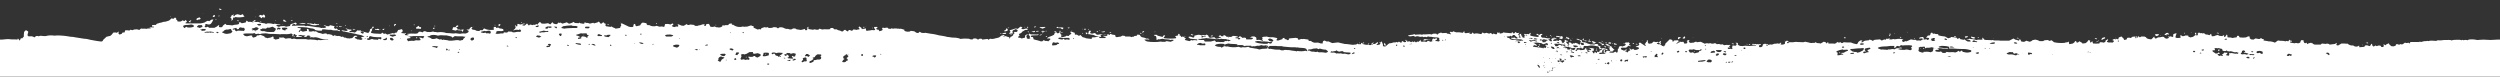 <svg id="Livello_1" xmlns="http://www.w3.org/2000/svg"  viewBox="0 0 1143 35"><rect x="0" y="0" width="1143" height="35" fill="#333333" stroke="none"/><style>.st0{fill:#fff}</style>}<title>brushstroke-oriz-blue</title><path class="st0" d="M101.1 4.5l.2-.3-1-.3c-.1.1-.1.2-.2.3.2.2.6.4 1 .3zm16 3.2c-.1-.1-.3-.1-.3.1.1.1.2.1.3-.1zm15.1 3.4l-.2-.1v.1h.2zm-26.1-2.3l-.5.3.2.3c.3-.1.6-.3.7-.5 0-.3.1-.6.1-.9l.5.1.5-.3c1.4.2 2.8.2 4.2-.2-.2-.2-.3-.4-.5-.6-.1-.2-.2-.5-.5-.5l-.7.4-1.5-.4-1 .3-.5.6c-.2 0-.4 0-.4-.2-.1-.2.2-.3.3-.6-.2.1-.4.1-.4.1-.2.2-.5.3-.7.3 0 0-.1.1-.1.2v.2l-.5.6.8.8zm10.7.8c.1-.2-.1-.4-.3-.5-.2.2-.3.3-.5.4-.2.1-.5.2-.7.3.5.3 1 .2 1.5-.2zm.2-5.5v.3h.1l-.1-.3zm13.5 5.8c.2 0 .3 0 .5-.1l-1.1-.8-.5.1c.1.2.2.4.3.7.3 0 .6.1.8.1zm-1.2 1.2c-.3-.1-.3-.1-.5 0 .1.1.3.1.5 0zm-3.1-1.7h-.4c.2.3.2.3.4 0zm3.6 1.7h-.1.1zm-29.4-3.9c-.2-.1-.4-.1-.5 0v.3c.3 0 .5-.1.5-.3zm18.8 2.8l.3-.4h-.5l.2.4zm.2-1.7c.5.1.4-.6.8-.5l.6.3.4-.3c.1-.5-.2-1-.7-1.2l-.5.5-1-.3-.8.6.7.3.5.6zm6.4 2l-.1-.1.1.1zm-.2-.2l.1.1c0-.1 0-.2-.1-.1zm-16.3-.4l-.6-.6-.2.5.8.1zm-42.9 2.7s0 .1 0 0l.2.1s-.1-.1-.2-.1zm11.8-4.9c-.1-.2-.2-.1-.4 0 .1.1.2.1.4 0zM98.3 7c-.2-.1-.5-.2-.7 0l-.4.8.9-.1c.1-.3.1-.5.2-.7zm-8 2.2l.3-.3.4.1.8-.4c-.2-.2-.3-.4-.5-.6-.2-.1-.2 0-.3 0l-1 .4-.2.5c.1.2.2.4.5.3zM68 11.6s0-.1 0 0h-.2.2zm30.7-2.9c-.2.2-.2.3 0 .5.3-.2.3-.4 0-.5zM92.9 6h-.1c-.1 0-.1.1 0 .1s.1 0 .1-.1zm64.5 6.5s0-.1 0 0c-.1-.1-.2-.1-.3-.1v.1h.3zM69.7 11zm29.7-1.9zm-12.3.7c.1-.2.2-.3.4-.5-.3-.1-.3-.1-1.3.6l.8.4c0-.2.1-.4.1-.5zm86.2 4l.2-.3-.8-.4c-.3.3-.7.3-1 .1-.2 0-.3 0-.3.3.3.1.6.2.9.2.3 0 .7 0 1 .1zm-26.6-2.5h-.3v.1l.3-.1zm79.8.2c-.2-.3-.2-.3-.4 0 .2.1.3.2.4 0zm-83.8-2.6h-.3V9l.3-.1zm77.9 3.6c.1 0 .1-.1 0-.1h-.1v.1h.1zm-21.9.3c-.2-.2-.4-.2-.7 0 0 .2.1.3.1.5.4-.1.6-.2.6-.5zm.3-.8c0-.2-.1-.3-.3-.3 0 .1-.1.2-.1.3s.2.1.4 0zm9.2 2l.8-.3c.7.3 1.5.1 2.2.3.1.2.1.5.4.6 0-.2.1-.4.1-.6l.4-.4c-.5-.2-1-.1-1.4.1-.2-.1-.4-.1-.6-.2h-1v-.6l-.5-.2c.1-.4.5-.4.8-.5.1-.2.2-.3.1-.5-.8-.3-1 .4-1.2.7-.5.3-.8-.3-1.2.2-.1.3-.2.6-.3 1.1l.8.1.6.2zm-47.8-1.7l-.2-.1v.1h.2zm66.6-.5l-.1-.1c0 .1 0 .1.1.1-.1 0-.1 0 0 0zm-64.4 1.6l-1.2-.2s-.1 0-.1.1v.2c.5.1.9.1 1.3-.1zm11.6.2h-.4v.1l.4-.1zm-22.9-2.8zm6.8.9l-.3-.3c0 .2-.1.3-.1.4.1 0 .3.1.4-.1zm-1.7.6l-.1-.1-1.2-.2-.1.3c.5.1 1 .1 1.4 0zm-2.7-.3c.3.2.6.2.8 0-.2-.2-.5-.2-.8 0zm.5-1.3h-.7l.4.2c.3.2.3.2.3-.2zm26.9.4c-.3-.3-.5-.1-.8 0-.2.3-.2.7-.1 1 .2-.6.8-.5.9-1zm55-.8zm2.2.1c.2.1.3-.1.3-.2s-.3-.2-.4 0 0 .1.1.2zm-6.5 3.1s-.1-.1 0 0c-.1-.1-.1-.1-.2 0h.2zm-97.9-4.1c-.3-.2-.7-.2-1 0 .3.2.6.2 1 0zM278 11l-.4.4.9-.1-.5-.3zm-49.7.9l.5-.5c.1-.2 0-.1 0-.2l-.6-.2-.3.3.1.7c.1 0 .2 0 .3-.1zM188 14l.3.3c.1-.4.1-.4-.3-.3zm-54.7-3.9h.3V10l-.3.1zm.3-2.2h-.3V8l.3-.1zm55.9 3.3h-.3v.3c.3.1.4 0 .3-.3zm-47.4.1c.3.1.6.1.9.2.4.1.8.1 1.2.1.5-.1 1.1-.2 1.6-.3 0 0 .1-.1.1-.2-.3-.3-.5-.1-.7 0l-1.1-.2-.2-.3-.3.4c-.4 0-.8-.1-1.2-.2-.4-.2-.7 0-1 0-.3 0-.7-.4-1.1-.1.5.3.5.3 1.5.4l.3.2zm-2.2-.7c-1.1-.2-2.2-.1-3.3.1.8.2 1.7.2 2.5.2l.8-.3zm35.9 2.6l-.1-.1-.7.2c-.1.1-.1.2-.1.4h.5l.4-.5zm15.5-.1l1.1.1c.1-.3.3-.5 0-.8h-.6l-.4-.6-1.2.8c.1.2.1.4.2.6.2-.1.6-.1.9-.1zm-13.1-1.4c-.2.1-.1.2 0 .3.1-.1.2-.2 0-.3zM284 10.1h-.3v.1l.3-.1zm588.1 4.5h-.3l.4.3c-.1-.1-.1-.2-.1-.3zm-101.9 3c.4-.6.4-.6-.2-1-.1.2-.2.3-.3.5-.1.1-.4.1-.4.4.2.2.5.1.9.1zm-2.4 0c.2-.1.5-.3.8-.4l-1-.3-.4.3c0 .2-.2.5.2.8 0-.1.2-.2.4-.4zm-25 2.5c-.1-.3-.1-.3-.6-.2.1.2.3.3.6.2zm17-2.7c0-.1-.1-.1-.2 0s0 .1.1.2c.1 0 .1-.2.1-.2zm14.4-.1l-.2-.1v.2l.2-.1zm-26.1 3.8h-.3l.4.4c-.1-.2-.1-.3-.1-.4zm.7-.9c-.4-.2-.7-.3-1 0 .3.2.7.2 1 0zm1.9-1.7h.4c-.3-.1-.4-.2-.4 0zm33.6.9zm31.9-.7c-.1 0-.1-.1-.2-.1l-.1.1h.3zm-14.1 1.6c-.4-.3-.4-.3-1.1-.2v.2c.6.3.6.3 1.1 0zm41.6-2.8l.2-.3-.6-.2-.3.3c.2.1.4.3.7.2zm20.3-1c.3-.3.4-.8.2-1.2l-.3.1.1.4c-.1.2-.2.3-.3.5.1.2.1.4.3.2zM792.7 20c-.3-.2-.7-.2-1 0l.8.3.2-.3zm6.9.2v.3h.7c-.4-.4-.4-.4-.7-.3zm-14.4-1.5l-.1.3h.1v-.3zm13.8 1.7c-.2-.1-.1-.4-.4-.4 0 .4 0 .4.4.4zm-62.7-.4c.2-.1.4-.3.3-.5-.7-.2-.7-.2-1-.1-.3.1-.3.2-.2.5l.9.1zm-2.4.6l-.4-.1c.1.2.2.3.4.1zm-1.4-.5zm6.2.3h.5v-.2s-.2-.2-.3-.2c-.3 0-.6-.1-.9-.3 0 0-.1 0-.2.1l.4.7c.2 0 .3-.1.5-.1zm-6.3.3l1-.2-.3-.5h-.6c-.1.2-.2.3-.3.5l.2.2zm1.2.4l-.1.3.6.3.3-.3c-.3-.1-.5-.4-.8-.3zm-6.7-2.9l-.3-.2c-.1.1-.1.2-.2.3.1.1.2.2.3.4 0-.3.3-.3.2-.5zm1.6 1.2l-.5.4c.5-.1.7.3 1.1.1v-.3l.8-.2-1.8-.6-.3.2v.3l.7.1zm4 .6l-.2-.4-1.1-.3c-.1 0-.3-.1-.4.1l.6.3c.3.2.7.2 1.1.3zm5-.1c-.2-.1-.3-.2-.5.1.1 0 .3.1.5-.1zm-2.9-.5c-.2-.1-.4-.2-.6 0l.3.3.3-.3zm131.5-4.3l-.1.3c0 .1.1.1.2.1 0-.1-.1-.2-.1-.4zm-133.5 4.1c.1-.3.1-.3-.3-.6 0 .3.1.6.3.6zm5.9 2.3c0-.1-.1-.2-.1-.4 0 0-.1 0-.3.1l.4.3zm-4-.8l.1.1c.6.2 1 0 1.4.3v.2c-.2.3-.6-.1-1.1.2l1.9.4.1-.3c-.8-.5-1.3-1.3-2.3-1.6l-.9.1.7.3c.2.1.1.2.1.3zm-1.3-1.2c0-.1 0-.3-.1-.3-.1.2 0 .3.1.3zm.1.2l-.1-.1.1.1zM899.5 17c.1 0 .1-.1.2-.2l-.2-.3-.6.1-.6.1.3.6.9-.3zm88.6-.9h-.5c.2.2.3.1.5 0zm-29.7 1.3l-.8.2.9.4c.2-.3.1-.5-.1-.6zm32.8-.6l.2.1c0-.1.1-.2.1-.3 0 0-.1-.1-.2-.1s-.2.1-.1.3c-.1 0-.1 0 0 0zm-23.9.3zm-43.3.4c0 .1 0 0 0 0zm43.2-.3c-.2.1-.2.2 0 .5v-.5zm-45.2.2zm1 .2c-.3-.4-.6-.4-1-.2.3 0 .6.4 1 .2zm41.8-.3zm-2.4.3s0-.1 0 0c.1-.2.1-.2.1-.3l-.2-.3c-.3.2-.8.1-1.2.4-.1.2-.2.4-.4.7.1.1.2.1.3.1.6-.2.9-.6 1.4-.6zm28-1.3c.1-.2.1-.3.2-.6h.5c.2 0 .3.1.6.1-.1-.5-.4-.6-.7-.8l-.6.1-.9.8c.5 0 .8.1.9.4zm-30.7 2.3c-.1-.1-.2-.2-.3 0-.1.2 0 .2 0 .3.2-.1.3-.1.3-.3zm.5.7l-.3-.1v.1h.3zm-1.1-.5l-.3-.1c-.1.1-.2.2-.2.4.2 0 .5 0 .5-.3zm-.9.6c.2 0 .3-.2.4-.3-.2 0-.4 0-.4.3zm40.6-4.5c-.2.1-.3.2-.3.4l.2.1c.2-.2.2-.2.1-.5zm84 4.8l-.3-.3-.9.2c.5.1.8.4 1.2.1zm-782.4-9.1c-.2-.1-.3-.2-.4 0-.1.2 0 .2.1.4l.3-.4zm717.4 5l-.3-.1.3.1c-.1 0 0 0 0 0zm62.4 4.7l-.3.4c.1 0 .2 0 .3-.1v-.3zm-186-3.7c-.3-.1-.6-.2-.9.2.3.1.5.1.7.1.1 0 .3-.1.2-.3zm-18.8 1.3c.1-.1.2-.2 0-.4-.1 0-.2 0-.2.1 0 .2.1.3.2.3zm3-.4c.4.2.8.3 1.2.2.1 0 .1 0 .1-.1l-.5-.7-1.5.2c-.1.2-.2.4-.2.6.4.1.6-.2.9-.2zm-1.5-1.2zm27.8.7l-.7.4.8-.1-.1-.3zm-35.4.2c-.1-.3-.4-.3-.7-.4.1.2.1.2.1.3.2.1.4.3.6.1zm42 .6v-.3h-.1c0 .1 0 .2.1.3zm10.6-.4c-.1 0-.2 0 0 .1v-.1zm-194.7 1.8l.2-.3-1.5-.3c0 .1.1.3.2.3l1.1.3zm175.9-1.9c-.5-.5-1.3-.3-1.8-.6-.1.1-.1.2-.2.4l.9.5c.4 0 .8.1 1.1-.3zm98.8-2.4h-.2v.1l.3.1-.1-.2zm12.5.2c-.3-.2-.7-.2-1 0l1 .3v-.3zm71.8 4.8zm-601.1-5c.2.2.5.2.8 0-.2-.2-.5-.2-.8 0zm11.5-1.5c-.4-.4-.6-.4-1.1 0 .3.2.7.2 1.1 0zm-18 .7h-.5c0 .1 0 .2.1.4l.4-.4zm6.4-1.2c.3.2.5.6 1 .4l.2-.6c-.8-.4-1.6 0-2.4-.1l-.3-.4-.5.5s0 .1.1.1l1.9.1zm.6 3.5h.3v-.1h-.3v.1zm-8-2.2c-.4-.1-.8-.1-1.2-.1-.2.1-.3.2-.2.4h1.4c-.1-.1-.1-.2 0-.3zm.4-1.7l-.2-.2-2 .1c-.2 0-.4-.1-.5.2l1.4.5 1.3-.6zm.2 4.4l.6-.3c-.6-.3-.7-.2-.6.3zm12.1-2.8c-.2 0-.4-.1-.6.1.3.1.3.1.6-.1zm4.8 1.2l-.1-.3-.3.3c.2.2.3.2.4 0zm0-1.9l-.1-.3-.1.1v.2h.2zm-4.7.5s0 .1-.1.1c.1 0 .2 0 .1-.1zm6.4 1.8l.5-.6-.9-.3c0 .6 0 .6.4.9zm-7.8-2.9v-.2h-.9l.4.4.5-.2zm-.5 2.6c.1.1.1.1.1 0h-.1c0-.1 0-.1 0 0zm-12-.4l.1.2c.2 0 .4-.1.5-.3-.3-.2-.5-.1-.6.1zm11.6-1.6h-.3v.1l.3-.1zm-30.2 1.7c-.3-.1-.5 0-.6.3.3.1.5-.1.6-.3zm-61.2-2.6zm2.3.2c-.4-.1-.4-.1-.3.3.2-.1.3-.1.3-.3zm59.9 2.8h.8c.2-.1.4-.2.3-.5-.6-.1-1.3.1-1.8.4.2.4.4.1.7.1zm-131.4-4c-.2-.3-.2-.3-.4 0 .2.1.3.1.4 0zM460.7 14v-.7l-.5-.4-.5.9c-.2.1-.6.1-.7.4.7.3 1.1 0 1.7-.2zm-64.6-1.8h-.3v.1l.3-.1zm329.5 6.5l-1.1-.3s-.1 0-.2.1c.4.4.9.5 1.3.2zm-264.1-6c-.3-.1-.6-.1-.8.1.2.1.5.1.8-.1zm11.4 2c.1-.2.4-.2.3-.5-.2-.2-.4 0-.7.1l-1 .1c.6.2 1 .4 1.4.3zm3.5 1.2l-.4-.2-.8.4c.5.2.8-.1 1.2-.2zm-1.3-1.7c-.5-.2-1.1-.1-1.6.1.5.3.5.3 1.6-.1zm-1.4-1.9l-.1-.2-.8.1.1.4.8-.3zm-3.1 2.4c-.4-.4-.4-.4-.8-.2.1.2.5.3.8.2zm-1.9-2.3v-.1c-.1-.1-.3 0-.4.1.2.2.3.1.4 0zm1.3-.2c-.2 0-.4.1-.4.3v.1l.2.2c.2-.2.4-.3.2-.6zm-74.8.1c-.3-.1-.3-.1-.6.2l.3.2c.2-.1.4-.1.3-.4zm314 4.1l-.1-.3-.5.1c.2.3.5.3.6.2zm-1.8.1l-.6-.1.4.4.2-.3zm1.9.6c.1-.3.1-.3-.1-.6 0 .2-.1.4.1.6zm-37.5-2.2h.5c-.4-.3-.4-.3-.5 0zm39.1 2.3h-.7c.2.2.5.2.7 0 0 .1 0 .1 0 0zm-37.5-2.1c-.1.1 0 0 0 0zm11.9.2l-.4.5c.5.1.6-.1.4-.5zm32.3 2.5l-.3-.5c-.3-.1-.5-.2-.7-.2-.2-.1-.3-.4-.6-.2l.2.6c.4 0 .6.3.9.5.2-.1.3-.1.5-.2zm-6.2-.4c.1.2.2.2.4 0-.2-.2-.2-.2-.4 0zm12.7 1v-.5c0-.1-.1-.1-.2-.4l-.4.7c.3.3.3.3.6.2zm-90.9 2.4h.6c-.2-.2-.3-.4-.4-.6-.1-.2-.1-.5-.4-.5l-.2.2v.7c.1 0 .2.1.4.2zm85.8-3.3l-.3-.1v.1c.1.1.1.1.3 0-.1.1 0 .1 0 0zm-5.6-.3l.1.1-.6.2.3.3.4-.1.6.2.3-.6c0-.2 0-.4-.1-.6l-.7-.2-.4.3-.5-.3c-.4 0-.9-.1-1.3-.1 0 0-.1.1-.1.2l.4.3c.5-.2 1 .2 1.6.3zm1.7.4c.1 0 .1-.1 0-.1h-.1v.1c-.1-.1.1 0 .1 0zm-217.2-4.2l-.4-.2c0 .1-.1.2-.1.2.1.2.1.2.5 0zm218.3 4c-.1 0-.3-.1-.4.1.2.2.3.1.4-.1zM508 14.6l-1 .4h1v-.4zm14.7 1.3l-.1-.1-.2.2c.2.2.3.1.3-.1zm-.8-.6c-.1-.2-.3-.3-.5-.3 0 .1-.1.2-.1.4.3 0 .5.2.6-.1zm1.3-.9l-.6-.2c-.2.3-.5.4-.2.8l.8-.6zm-21.2 0c-.2-.2-.4-.2-.6 0 0 .1.1.2.1.3.3 0 .5 0 .5-.3zm21.8 0zm-18.6.2c0-.1 0-.2-.1-.2s-.1-.1-.2-.1l-1.5.3c.6.2 1.2.2 1.8 0zm-2.3-.6v-.2l-.4.1v.1h.4zm25.2.4l-.3.3c.4 0 .5 0 .3-.3zm26.5 1.9c-.4-.1-.8-.2-1.1.3.4 0 .8.2 1.1-.3zm67.2 3.5c-.1-.2-.1-.4-.3-.3-.2.1-.1.2 0 .2s.2.1.3.1zm4.3.1l-.5-.1-.1.1s0 .1.1.2c.3 0 .4-.1.5-.2zm1.9-.6c-.3.4-.7.3-1.1.4l.5.4c.3-.2.6-.2.6-.8zm-91.7-4.5h-.3v.1l.3-.1zm9.3 1.1l-.9-.3-.3.3.9.3.3-.3zm-3.6.7c-.2-.2-.3-.3-.5 0 .1.1.3.2.5 0zm-325.7-4.2zm505.9 5.7c-.4-.2-.8-.3-1.2-.4l-.2.1c-.1 0 0 .1 0 .1s0 .1.1.1c.5.1 1 .5 1.5.4-.1-.1-.1-.2-.2-.3zm-495.1-5.8zm3.1 2.4l.4.1c0-.2-.1-.2-.4-.1zm139.4-2.5l-.7.6v.3l.7-.3v-.6zm-142.5 0s0 .1-.1.1c.1 0 .2 0 .1-.1zm429.6 3.3l.1-.1-.1.1zm40.9.8l.3-.2c.2.2.4.3.7.5.2.2.2.1.4.2l.5-.9-1.2-.4-.6.2c-.3-.1-.5-.4-.9-.1l.2.4.4.4.2-.1zm-34.8-1.4zm55.3 3.1c-.2.3 0 .6.1.8l.3-.2-.4-.6zm-75.4.2c-.2.1-.2.3-.1.5l.4-.1c0-.2 0-.4-.3-.4zm-160.5-4c0 .1-.1.2-.1.3.1.4.4.4.7.4l.2-.4-.8-.3zm148.1 5.1zM403.2 13l.4.3c.2 0 .3-.2.4-.4l-.4-.2-.4.3zM623 19.8zm.7-.1c0-.1 0-.2-.1-.3-.3 0-.5.1-.6.4.3.1.6 0 .7-.1zm-407.4-7.5l-.1.2c.1 0 .3 0 .1-.2zm655 9.7c.1 0 .1.1.2.1 0 0 .1 0 .1-.1h-.3zm-141 .5c-.2-.2-.4-.3-.6 0l.2.3.4-.3zM340.6 26c0 .1 0 .1.1.2 0 0 .1 0 .1-.1 0 0-.1-.1-.2-.1.1-.1 0 0 0 0zm506.6-3c0 .1.1.1.1.1.1 0 .1-.1 0-.1-.1-.1-.1 0-.1 0zm-6.5 1.3h.9l-.7-.4-.2.4zm-490.9.4c.1.2.1.3.4.2v-.3l-.4.1zm379.6-1.4h1c-.5-.4-.5-.4-1 0zm45 .3c.1.2.3.3.5.2-.1-.3-.2-.4-.5-.2zm-433.3 2.5l.4.3c-.2-.6-.2-.6-.4-.3z"/><path class="st0" d="M1140.2 18.2c-1 .1-2.1.1-3.1 0-1.1-.1-2.1-.1-3.2 0-.4 0-.9.1-1.3.1-1.3-.3-2.6-.4-3.9-.2l-.5.3c-.6-.2-1.3-.2-1.9 0l-.4-.2-.5.2-.7-.2h-1.4c-.8 0-1.7 0-2.5.3l-.4-.2c-.7 0-1.3-.1-1.9 0-.7-.1-1.3 0-2 .1-.6.1-1.3.1-1.9 0l-.8.3c-.7 0-1.1-.1-1.6-.1-.7-.1-1.3 0-2 .2-.4-.3-.8.1-1.2 0-.3 0-.7 0-1 .1-.4.1-.8.2-1.1.3l-.6-.2-.3.3c-.1-.1-.2-.1-.3-.1h-3.5c-.1 0-.2.1-.2.1l-.4.6c-.2-.1-.3-.2-.4-.4l-.8.2-.9-.2-.9.7c-.2 0-.5.1-.7.1-.2 0-.4-.1-.6-.2-.1.2-.2.3-.3.4l-1.2-.4-.5.5v.3l-1 .3-1-.1-.9-.8-.2-.5-1.2.5-.3.4-1-.5c.2.4.2.7.1 1-.1.1-.1.2-.2.3h-.8l-.4-.6c-.6-.2-1.2-.1-1.7.2l-.7-.3-.7.5-.5-.3c-.4-.4 0-.9-.6-1l-.5.9-.4.2-1-.4c-.3.1-.7-.1-.9.1-.3.2-.3.4-.4.6l-1.1.1-1.2.1c0-.3-.1-.5-.1-.8-.8.7-1.9.7-2.7 0-1 .1-1.9-.2-2.7-.9-.4.2-.8 0-1.3 0h-1.4l-1.5.9-.6-.1-.3-.3.4-.4-.3-.3-.7.4-2.4.3-.3-.3-1-.2-.3.2-1.9-.2-.6.5h-2.5c-.3 0-.6-.1-.9-.3-.1-.1-.1-.3-.4-.3-.3 0-.4-.2-.6-.3-.2.1-.4.2-.6.2-.2 0-.3.1-.5.1l-.5.4-.5-.7-.6.3c-.5-.2-.6-.6-.7-.9 0-.2.1-.3.1-.4l-1-.2-.4.4-.2.7c-.3.2-.6.4-1 .4-.3 0-.7-.1-1-.2l-.5.2-2-.3-.3-.5.8.1.2-.4-.9-.2-.2-.4-.6.8-.8-.2-.4.2c-1.2-.4-2.4-.1-3.5-.4l-1.4 1c-.9-.4-1.8-.6-2.8-.6-.2 0-.3 0-.5-.1l-1.3-.2-.6-.1c.1-.2.1-.4.1-.6l-.7-.1c-.3-.1-.3-.4-.6-.4l-.5.4c-.7.2-1.4-.3-2.1-.2l-.7.5-1.2-.1-.7-.6.2-.6-.8-.2-1 .5c-.4 0-.9.1-1.4.1-.5 0-.9-.1-1.5-.1-.1-.2-.3-.4-.4-.7-.3-.1-.6-.1-.9.1 0 .2.2.4-.2.6-.5 0-1 .1-1.4.2-.2.1-.4.1-.6 0-.5-.2-1.1-.2-1.7-.2-.1 0-.3-.1-.4-.1v-.7c0-.2-.1-.4-.4-.5-.3.7-.5 1-.9 1.1l-.3-.2.1-.6c-.3 0-.6.1-.8.4l-1.3-.1-.8-.4c-.6.1-1.1.2-1.6.5l-1.1.1c-.1-.2-.1-.3-.2-.5 0-.1-.1-.3-.1-.5s-.1-.1-.2-.1l-.6.6c-.3-.1-.7-.2-1-.3-.6.1-1.2-.2-1.5-.7l-.5.2-.8-.2-.5.1-.5-.4-.7.7.3.4c-.5.4-.5.4-.9.2V15c-.4-.1-.5 0-.6.3l.4.6c-.2.3-.5.5-.8.5-.1.2-.2.3-.3.4l-1.3.3-.9-.3c-.1-.2-.1-.4-.2-.6-.3 0-.5.2-.8 0-.3-.2-.5.2-.8.2-.3 0-.5.1-.8.2l-.7-.4c-.2 0-.4-.1-.6.2l.4.6c-.2.1-.3.3-.4.3-.6.1-1.2.1-1.8 0-.1 0-.2-.2-.3-.3l.3-1.2.3-.3-.3-.3-1 .3c-.1 0-.1.1-.2.2s-.2.2-.2.3l.2.5c-.1.1-.2.2-.3.4l-1.2-.3c-.1 0-.2 0-.3.1l-.6.8-.7.2-.9-.3-.3-.5-.7-.1c-.7.2-1.4.3-2.1.3-.3.3-.7.5-1.2.5-.3-.2-.5-.6-.5-.9l-1.2 1.2-.3.1c-.7-.2-1.4-.1-2-.6-.1-.1-.2-.2-.3-.4l-.7-.3h-1.5l-.5.4-.9-.6c0 .1-.1.3-.1.4-.1.1-.2.3-.2.4l-.7-.2-.3-.4c-.4 0-.8.1-1.2.1-.1 0-.2.1-.2.2l-.8.4-.5-.2-.9.1c-.1.2-.2.5-.4.8-.4-.1-.6.3-1.1.1 0-.2-.1-.3-.2-.6l-1.1-1-.5.4h-.5l-.4 1.1-.6-.4-.5.3-.7-.2c-.8.4-.8.4-.8.6h.4c.1.2.3.4.2.7l-.6.4c-.4-.1-.8-.1-1.2-.1-.4.1-.9 0-1.3-.3v-.3l.5-.4v-.5l-1.1.6c0 .2-.1.4-.1.6l-.7.4c-.6-.2-1.2-.2-1.8-.2l-.3.6h-1c-.3.1-.6.1-.9 0h-.9c-.1-.1-.2-.3-.2-.4-.1-.2-.1-.4-.2-.7l-.7.7c-.2-.1-.3-.3-.4-.4l.2-.5-.8-.3c-.2.3-.4.5-.6.8-.2.2-.5.4-.7.6-.4.1-.8.1-1.3.2-.1 0-.2-.1-.3-.1s0-.2-.1-.3c-.5 0-.8-.6-1.3-.6-.2.4-.7.6-1.1.6-.1-.2-.2-.4-.3-.7h-.5c-.1.6-.6.8-1 1.1l-1.6.3c-.1-.3-.2-.6-.2-.9l.1-.3c-.5.3-1 .4-1.5.4-.2 0-.4.2-.6.2-1.6.1-3.2.1-4.8-.3-.4-.3-.7-.6-1.1-.9l-1 .3-.7-.4-1.5.1-.7.4h-1.6c-.6-.4-1.3-.6-2-.7l-1.3.3c-.3.5-.9.5-1.2.7l-1.6-.5-.6.4c-.6.2-1.2.1-1.8-.1 0-.4-.2-.8-.5-1-.4.1-.1.5-.5.7-.4-.2-.8-.3-1.2-.4-.5 0-.8-.4-1.2-.6l-2 1h-3.3c-.6 0-1 0-1.5-.1h-1.7c-.5.1-1-.4-1.5-.1-.6-.1-1.1-.1-1.7-.1-.5 0-1 0-1.5-.1-.2-.2-.4-.3-.5-.5s-.3-.4-.4-.5l-.2.2c0 .2.1.4.1.7-1 .2-1.9-.2-2.7.2-.6-.2-1.3-.3-1.9-.4-.5 0-1-.1-1.5-.2l-.3.3-.9.1.1.1 1.3.1c.2.1.5.3.5.6-.1 0-.1.1-.2.1h-1.1c-.5-.2-1-.5-1.4-1l-.5.2-1.5-.3c-.3-.2-.2-.5-.5-.5l-.8.4-.5-.6-2.4-.3-.3.3-1.1.3-1.4-.8c-.5-.1-1-.1-1.5-.2l-1.5-.3-.2-.6c-.6 0-1.2 0-1.8-.3l-.5.2-.5-.7-.8.7c0 .2.1.3.1.4-.3.5-.9.2-1.2.4-.1.2-.3.3-.4.5-.1.1-.4.1-.3.4.4.2.9-.1 1.3.3v.4l-.7.4-.6-.4-.7.2-.7-.2-1.2.7c-.3-.1-.6-.1-.9-.1-.3 0-.5 0-.8.1l-.5-.4c-.7.1-1.5 0-2.2-.2l-2 .9-.5-.1-1 .4c-.3-.2-.6-.3-.6-.7.1-.1.2-.1.3-.2l.4-.1c-.2-.1-.4-.2-.7-.3-.9-.2-1.8-.2-2.7 0-.4.1-.9.1-1.3-.1-.6.3-1.2.3-1.9.2l.3-.4c-.4-.3-.6.2-.9.3l-.3-.3c-.1.1-.3.1-.4.2-.2.1-.2.4-.4.4l-.5-.2-1 .5-.5-.1c-.3-.2-.3-.5-.5-.4l-2.4.2-.9.5-.6-.4-.9-.2-.2.3-1.8.2c-.6.1-.9.8-1.6.8l-.1-.3c.1-.1.2-.1.3-.2.1-.1.2-.2.2-.3-.4-.2-.8-.2-1.1 0l-.9.7c0 .1 0 .2.1.3l-.7.6c-.9-.1-1.8-.4-2.7-.8-1.1.1-2.1 0-3.2-.1-.3.1-.6.5-1 .4l-.5-.4h-.2l-.5.2-.9-.3-.3.5-.9.3c-.3-.1-.6-.1-.9-.1h-1.7s-.1-.1-.2-.1.2-.4-.1-.6l-.6.6h-.2l-.4-.6-.9-.1c-.4.3-.8.6-1.3.8-.4-.1-.8-.2-1.3-.2-.5.1-.7-.4-1.1-.4l-.3.3h-.9c-.4.1-.8.1-1.2 0-.6-.2-1.2-.3-1.7-.4-.4-.2-.9-.1-1.3.1h-.3c-.9-.1-1.7 0-2.6-.1-.3-.1-.7-.1-1.1 0-.7.1-1.3.2-2 .1h-.6c-.1 0-.1 0-.2-.1l-.3-.5-.7-.1-.2.3-.5.1v1c-.6.4-1.3.5-2 .3v-.1c0-.2.4-.3.3-.6l-.3-.1-.4.4c-.4.1-.8.1-1.1-.1-.4.3-.9.1-1.4.2l-1 .4-1-.1-.5.3c-.5-.6-1.2-.5-1.8-.6l-.9.3v.5l-.3.2.1.3c-.3.2-.8.3-1.2.3-.4-.2-.5-.5-.3-.8.2-.4.7.1.8-.5l-.3-.2-.7.2-.4-.2-.4.2c-.9-.3-1.1-.3-1.5.1.3.3.8-.1 1.2.5-.6-.1-1.1-.1-1.7 0-.5 0-1.1.2-1.7.1l-1.7-.1c-.8.2-1.6.2-2.3.1-.4-.2-.9-.3-1.1-.8 0-.2.3-.4-.1-.6-.2.1-.5-.2-.9 0l.6.5-.3.6c0 .1-.1.1-.2.2-.4 0-.8-.1-1.2-.1-.2 0-.4.1-.4.3 0 .1.1.2.1.4l-.3.4c.2.1.4.2.3.4-.1.3-.4.1-.7 0-.2 0-.5 0-.7.1-.3.1-.5 0-.7-.2 0-.1 0-.2-.1-.3.3-.3.7-.2 1-.2 0 0 .1-.1.2-.1-.1-.2-.5 0-.5-.4s.4-.2.6-.4c-.3-.3-.4-.3-.6-.3-.2 0-.4.2-.6.1-.4-.2-.8 0-1.3 0-.1 0-.2 0-.3.1l-1-.5-.5.2-.9-.3-1 .1c-.4-.3-.8-.6-1.2-.4-.6.3-1.3.2-1.9-.1l-.6.2c-.6-.2-1.3-.2-1.8.1l-1.9-.9-1.8.2-.3-.3-1.5.6c-.3-.4-.6.2-1.1 0-.1-.1-.3-.1-.4-.2-.1-.1-.2-.1-.3-.2 0-.1-.1-.1-.1-.2.1-.2.4-.2.3-.5l-.2-.2c-.8.2-.8.2-1 .5l.4.4c-.2.2-.3.5-.5.7h-1c-.3-.2-.1-.7-.5-.8l-1.1.1-.6-.4-.2.3-.4-.2.1-.5-2 .1-.4.6-.4-.3c0-.1.1-.2.1-.3s0-.1-.1-.2c-.2-.1-.3-.1-.5-.2s-.4-.1-.7-.1l-2 2c0 .3-.1.5-.1.7l-.6.3h-1c0-.1.1-.3.1-.4l-.8-.1.4-.5c0-.2-.1-.4-.2-.6.1-.2.2-.3.3-.6h-.5c-.2.3-.3.6-.7.6l-.5-.3c-.6.3-1.1.1-1.7-.1l-.9.8-1.2.2c-.4-.1-.4-.4-.6-.7s.2-.4.1-.6-.3-.4-.6-.2l.2.4c-.5.1-.5.6-.8 1l-.4.2.5.5c.1.2.2.3-.2.4l-2.4-1.6-.6.5.3.3c0 .3-.2.6-.5.7-.3.1-.5.2-.8.3-.1 0-.1.2-.2.3l1.1.1c.1.2.2.3.3.6-.6.5-1.4.7-2.2.6-.2-.2-.3-.3-.4-.5l-.9.4-.6-.5c-.2.1-.4 0-.5.2.2.2.5 0 .6.4 0 .5-.6.3-.8.5l-.3.6h-.4l-.6-.5.5-.6-.3-.3c-.4.4-.7.7-1.2.6-.3-.3-.8-.2-1.1-.6-.1-.1-.1-.2-.1-.3l.3-.4h2.1l1.1-.9.8.3.2-.3c-.3-.2-.7-.1-.8-.5l.4-.6-.7-.5-.6.2-.5-.2-.5.6c.2.2.5.3.4.6-.4.6-1.1.5-1.6.8l-.5-.3-.9.3c-.1.3-.2.5-.2.8l-.4.4c-.1.5.1 1-.2 1.4 0 .1-.2.1-.3.2l-.6-.5-1 .5c-.6 0-1.2 0-1.8-.1l.3-.4c.5-.2.9.1 1.3-.1v-.3l.8-.4c-.2-.1-.3-.3-.5-.4-.2-.2-.3-.4-.4-.5l-.4-.1v-.5l-.5-.1-.2.6c-.2.2-.5.3-.4.7.1.2.5.2.4.6l-.4.3c-.4-.3-1-.3-1.4-.1v.6c-.3 0-.6.2-.8-.3l.3-.4c-.1-.2-.4-.3-.3-.6l.3-.1.5.4.7-.3v-.1L733 22l-.9.2-.5-.4c.1-.2.1-.3.2-.5l-1.3-.6c0-.2.1-.3.1-.5-.4-.1-.8-.1-1.2-.1l-.2.2c-.4.1-.9.1-1.3 0h-.8c-.2-.1-.5-.3-.9-.3-.4.1-.5-.3-.7-.5-.2.1-.2.4-.5.3v-.4c-.3 0-.7 0-1-.2 0 0-.1 0-.2.1l.3.4-.1.3.3.5-1 .1c-.3-.1-.5-.3-.5-.6 0-.2-.1-.3-.2-.3 0 .2-.1.4-.2.5-.1.1-.2.2-.4.2l-.5-.4c-.3-.1-.6-.2-.8-.3-.4-.2-.8-.1-1 .3l-.3-.3-.6.4-.8-.7c-.2.1-.5-.1-.8.1 0 .2.1.4.1.5-.3.3-.5.1-.8-.1l-.6-.8 1.1-.1-.4-.4c-.4 0-.7-.1-1-.4h-.2v.8l-.7.7-.4-.2c-.2-.4-.3-.7-.5-1-.4-.1-.7-.4-1-.2 0 .1 0 .2.1.3-.4.3-.8-.1-1.1-.1l-.5.2H710l.3-.4v-.2c.4-.2.9-.3 1.3-.2l-.3-.4h-1.5l-.6.4c.1.2.2.4.3.5.1.2-.1.5-.4.6l-.6-.5-.7-.4c.3-.2.8 0 1-.5-1 0-2-.2-3-.4l-.4.1-.8-.4v-.5c0-.2-.1-.3 0-.4l.4.1c.3-.3.1-.5-.1-.6h-.5c-.5.4-.5.4-.8.5-.2-.2-.4-.4-.6-.5-.2 0-.4-.1-.6.2.3.4.8.4 1.2.6 0 .1-.1.2-.1.3s-.1.1-.2.2-.3.1-.4.1c-1.1-.1-2.1-.3-3.2-.6l-.1-.4c.1-.3.4-.6.1-.9-.4.1-.5.5-.7.8l-.8.1c.3.3.8-.1.8.4-.6.2-1.2.1-1.8-.1l-.3.3.2.5-.3.3-1-.4v-.2l.4-.2-.8-.4c.1-.3.1-.5.1-.7l-.9.3.3.3c.2.2.1.3-.1.3-.2-.1-.5-.1-.7-.4.2-.3.3-.6.6-1-.2.1-.5.2-.7.2h-.7c0-.2-.1-.3-.1-.4h-.4l-.5.6c-.7.1-.6-.6-1-.7l-.2.6c-1.3-.2-2.5-.1-3.8-.4l-.3.3-.4.1c-.2 0-.3.1-.5.1-.2.1-.3.1-.4 0-.1-.1-.1-.4-.1-.5l-.5.2c-.3 0-.5-.3-.7-.1.2.2.1.6-.1.7 0 0-.1 0-.1.1-.5 0-.9-.1-1.3-.4l-.5.4c-.4-.2-.6-.7-1-.6l-.5.3-1.3-.4c-.4.1-.8.3-1.2.2l-.5-.4-.7.8c-1.1-.2-2.2-.6-3.3-.1l-.6-.7c-.3.4-.4.8-1 .7l-.9-.5-1.3.2-.6-.3c.1-.3.2-.5-.2-.6-.1.1-.2.3-.2.4l-.3.3c-1-.2-2-.3-3-.2l-1.4-.5-.4.4-.7-.2-.5.2.2.3c0 .3.4.4.5.6-.3.1-.6.1-.9-.1-.3-.1-.6-.1-.9-.1l-.5-.4c-.5.3-1-.1-1.5.2l-.9-.3-1.1.4c-.2.4-.4.6-.8.4-.1-.1-.1-.2-.2-.3h-1.4l-.9.4c-.2-.1-.4-.2-.6-.2-1 0-2 .2-3.1.1-.4.2-.9.2-1.4 0-.8.2-1.5 0-2.1.2l-.6-.3c-.4.2-.7.3-1.1.3-.6 0-1.1.2-1.7.3.1.2.2.3.2.3.7.2 1.5.1 2.2-.1l.9.4c.5-.3 1.1-.3 1.7-.1.4.2.9.2 1.4 0l.8.3.5-.2.8.2.6-.4c.1.1.3.1.5.2.6 0 1.3 0 1.9.2.6.1 1.3.1 1.9.1l.9.3c-.1.2-.1.4-.2.5.3.3.3.3.3.8-.1.1-.2.2-.4.2-.1 0-.2 0-.2.1-.3-.1-.6-.3-.9-.2-.3.1-.4-.1-.5-.3.3-.2.8-.2.9-.7-.1-.2-.3-.4-.6-.3l-.5.3-.8-.2c-.2.3-.4.5-.5.8l.3.4-.9.3c-.4-.2-.8-.3-1.3-.5l-.4.5c-.5.2-1-.2-1.4-.1-.4.1-.9.1-1.4 0 0-.1.1-.3.1-.4 0-.1-.1-.1-.1-.2-.4.1-.7.3-.9.6 0 .1-.1.1-.2.1l-.5-.1-.6.4-.7-.5-.6.4-.3-.4-.6.4-1-.5-.6.4c-.1-.2-.2-.4-.2-.6h-.4c-.1.2-.2.4-.2.6l-.8.1-.7-.5-.4.1v.4l-.3.2c-.5 0-.7-.4-1-.5l-.5.4-.7-.2c-.4.4-1 0-1.6.3-.5.2-1 .3-1.6.3-.3.2-.6.4-.9.7-.3.2-.5.5-.8.7-.4 0-.8.2-1.2-.2 0-.3 0-.7-.1-1-.4-.2-.1-.8-.5-1.1l-.5.6-.4-.4v.5l.4.3-.5.5c-.5.1-.8.1-1.2.2 0 0-.1-.1-.2-.1l.7-.7v-.5c-.3 0-.5.1-.7.3-.3.4-.9.6-1.4.5l-.4.3-.3-.2-.4.4h-.8l-.3-.3c-1 .5-1.9-.1-2.9-.2l.3-.4-.6-.1c-.3.1-.2.3-.2.6H621l-.3-.3c-.6.7-1.4.4-2.2.6-1.2-.1-2.4-.4-3.6-.4h-.2c-.8-.3-1.6-.3-2.4-.6-.2-.1-.5-.1-.7-.1-.8.1-1.6.2-2.5.3l-1.8-.8-.7.1c-.5-.2-1-.6-1.3-.4-.7.3-.5.9-.6 1.3l-1.1-.1c-.1 0-.2 0-.2-.1-.5-.2-1-.3-1.5-.2h-1.1l-1-.4-.4-.4h-1c-.1-.2-.2-.4-.2-.6l-2.1-.3c-.4.1-.8.1-1.2 0l-1.1.4-.4-.3v-.4l-1-.2-2.3.2c-.3 0-.6 0-.9.3 0 .1 0 .2.1.4l-.5.2c-.3-.1-.5-.3-.7-.4-.2-.1-.4-.1-.7-.1-.1-.2-.1-.4-.2-.6l-.7.1c-.1.2-.2.4-.2.5l-1.8.6h-.6c-.2 0-.3-.1-.3-.3l.4-.6c-.1-.1-.1-.2-.2-.2-.6-.2-1.3-.3-2-.4-.9.1-1.9 0-2.7-.3-.7.2-1.4-.1-2.1.4l.3.5-.3.4.5.5c-.1.2-.4.2-.5.1-.4-.2-.9-.3-1.3-.4-.5-.1-.9.3-1.3 0 .2-.4-.1-.8-.1-1.1l-.7-.4c-.6-.1-1.2-.1-1.7.2-.2 0-.3.2-.2.3.3 0 .7 0 1 .1.1 0 .1.2.2.3l-.7.4h-2.3s-.1-.1-.2-.1v-.5l-.6-.2-1.1.1c-.4-.4-.8-.8-1.3-.7l-.7.9h-1c-.1 0-.1-.1-.2-.2.3-.4.6-.1.9-.2.3-.1.3-.2.2-.4-.7-.2-1.4-.3-2.2-.3l-.8.5-2.1-.1c-.3-.4-.8-.7-1.3-.8-.1.2-.2.4-.2.6l-1.1-.1-.3-.5c-.3.2-.6.5-.8.8l.8.1.4.5-.6-.1c-.4.2-.8.3-1.3.4h-.5l-.7-.7-2 .3-.6-.4v-.3c-.2-.5-.6-.6-1-.8l-.6.4-.8-.2-.8.2c-.2-.1-.4-.1-.6-.2-.3-.1-.6-.1-1-.1-.5.1-1.1.3-1.7.4 0 .2-.1.4-.1.7l-.5.2-1-.4c-.4-.1-.8-.1-1.2.1.2.2.3.4.5.5l.4.3c1.1.1 2 .2 3 .3.1 0 .2.1.3.2l-.2.3c-.7-.2-1.5-.2-2.2 0l-.4-.2-.8.5c-.5-.1-1.1-.2-1.7-.4-.2 0-.3-.1-.4-.2 0 0-.1-.1-.1-.2l.6-.4-.6-.2c-.1-.2-.2-.3-.3-.5l-.8-.2-.4.3-.4-.6c-.1-.2-.4 0-.5-.3-.1-.3.1-.3.1-.5-.3-.2-.5-.2-.7 0-.2.2.1.5-.1.6l-1.2.3s-.1.1-.1.2l.5.4-.2.4c-1.7.2-3.5.2-5.2 0-.2-.1-.4-.2-.3-.5.1-.3.6-.2.6-.7-.2-.2-.5-.2-.7-.1l-.5.7-2.2-.6-.5-.4c-.4.1-.8-.1-1.2.1.2.6.8.2 1 .7 0 .4.3.7.1 1.2 0 .1.2.3.2.4l.8-.4.3.1 1.6-.3c1.2.5 2.4.1 3.5.6.5-.2 1.1-.2 1.6 0-.4.4-.9.6-1.5.8l-1.8-.3-.7.3h-1.4c-.2 0-.5-.1-.7-.1-.9.2-1.8.2-2.8.2-1 0-2.1 0-3.1-.2-.6-.1-1.1-.4-1.5-.9.8-.1 1.6-.1 2.4 0-.2-.2-.5-.4-.8-.5l-.5.1c-.7-.4-1.4-.6-2.2-.7l-.6-.4c-.1-.3-.3-.6-.6-.7l-.9-.1c0 .1-.1.3-.2.5l-1.2.2-.3.3h-.5c-.2 0-.4.1-.5.2l-.6-.3h-2.2l-.3-.3-1.1-.1-.6.4-2 .3-.5-.3c-.2-.3.1-.5-.2-.7-.7 0-1.5-.2-2.1-.5-.1 0-.2 0-.2.1s0 .3-.1.4l-.6-.3c-1 .2-2.1.1-3.1-.1l-1.9.3-.6-.2c-.1-.3-.4-.5-.7-.6l-1.2.3-.8-.2c-.2-.4.1-.6.3-.8-.2-.1-.2-.5-.5-.5l-.6.6v.6c0 .2-.2.3-.3.4s.1.1.1.1c.7 0 1.4.3 2.1.3.2 0 .4.1.6.2.5.3 1.1.5 1.7.5.2 0 .4.1.5.2-.6 0-1.1.1-1.6.2-.5.2-1.1-.1-1.6.2 0 .2.1.4-.2.6l-2.5-.3c-.1-.1-.2-.1-.3-.2-.4-.1-.9-.2-1.2-.3l-1-1-.7.4-1-.6-.6.1-.3-.3V15c-.7-.1-1.3-.7-2.1-.5 0 .5.6.6.5 1-.3.1-.5.3-.7.4l-.6.6-.9-.2-.3.3c-.4.1-.7.2-1.1.3-.4.1-.8 0-1.1-.1.1-.3.2-.6.2-.9l-.5-.4c-.1-.5 0-1 .1-1.4h-.5c0 .3.1.5.1.7-.3.3-.7.5-1.1.4l-.3-.4h-.3c-.1.4-.5.2-.7.5 0 .1-.1.3-.2.6-.6.3-1.2.6-1.8.8-.4.1-.8.3-1.2.6-.1 0-.1.2-.2.3h1.2c.2 0 .4.2.4.3l-1 1c-.2-.1-.5-.1-.7-.2h-.8l-.6-.4-.3.3-.4.3h-.6c-.2 0-.4-.1-.6-.2-.4-.1-.8-.2-1.1-.3s-1-.2-1.6-.4c-.1-.3-.2-.6-.3-1-.3-.2-.7.1-1-.3 0-.2.2-.4.4-.5l2.8-.1c.2-.2.4-.3.2-.6l-.4.3-3.1-.1-.6-.4c-.1.3-.4.4-.3.7.1.3.6.3.6.7l-.2.3.4.5-.8.3-.8-.2c0-.2-.1-.4-.1-.6 0-.2-.3-.4-.1-.7l.7-.5-.5-.1-.9.6c0 .3.3.7-.2 1-.2 0-.4 0-.6.1-.2.1-.4.1-.7.2l-.6-.3-1-.1c0-.6.4-.8.7-1-.1-.2-.3-.3-.4-.5.3-.5.9-.4 1.2-.7.1-.1.2-.2.2-.4l1.5-.9h1c0-.1.1-.3.2-.5-.4-.2-.9-.2-1.4 0-.4.2-.8.2-1.2.1-.1 0-.2-.1-.2-.1 0-.1-.1-.2-.1-.3l.5-.5-1-.2-1.2 1c-.1 0-.3-.1-.4-.1-.3-.1-.6-.1-.9 0-.7.3-1.5.5-2.3.7 0 0-.1.1-.1.2l.4.5c0 .5-.7.4-.6.8l.1.1c.6.1 1.2-.2 1.8-.2v-.1l-.5-.4c.1-.3.2-.5.3-.8l1.3-.6.8.4c.2.5-.1.7-.4.9h-1.2c.1.3.1.5.2.7l-.6.5v.3c-1 1.1-2.2 1-3.4.4-.4 0-.8.3-1.2.1.2-.3.7 0 .7-.5-.6-.3-1 .2-1.5.2l-1 .8c-.6.2-1.1.3-1.6.4-.8.3-1.7.4-2.5.2l-.8.5-.4-.4-2.4.3-.3-.4h-1l-.3.3h-.6l-.6-.4h-1.2l-.4.4c-.6.1-1.2 0-1.7-.3-1.3-.1-2.6-.1-3.8.1-.6-.3-1.2-.4-1.8-.5-.5-.1-1-.1-1.6-.1-.9 0-1.7-.3-2.6-.3-.8-.2-1.5-.4-2.3-.5-1-.1-2-.3-3-.6-.8-.2-1.6-.3-2.5-.4-.8-.1-1.5-.3-2.3-.4-.2 0-.3 0-.5.1l-1.3-.1-.8-.5-.5.5c-.9.3-1.4-.3-2-.7l-1.6-.2-.4.3c-.8.2-1.7.1-2.5-.3v-.5l-1.7-.5c-.4.3-.7-.1-1.1 0s-.6-.1-.9-.1h-1.1l-.4.2-.5-.3-.6.3-1-.1-.5-.5-1.5.2-.5-.2-.2.3.2.2-.4.8-1.2.4-.4-.7-.8-.1c-.2-.2-.3-.3-.2-.6l.5-.2c0-.1-.1-.2-.1-.4h-1c-.2 0-.4 0-.5.3l.6 1.1c-.4 0-.7.2-.9.1-.3-.1-.7-.1-1 0-.6.2-1.2.1-1.9.3-.1 0-.2 0-.3-.1-.3-.3 0-.9-.5-1.1l-.6.4-.4-.2-.5.3-.3-.7-.9-.6-.4.4.6.8c-.5.3-1.1.1-1.6.4-.2-.1-.5-.2-.7-.2h-.7l-.5.6c-.6-.1-1-.5-1.5-.4l-.4.7c-.5-.2-.9-.4-1.3-.8-.3.1-.5.1-.7.4-.1.3-.4.4-.8.4-.2-.1-.5-.3-.8-.4-.3-.1-.6-.1-.9-.2l-.7-.4h-1l-.7-.6h-1.2c0 .2.1.3.1.5-1.3.3-2.6-.1-3.8.2l-1.2-.4-.4.4c-.6.2-1.3.1-1.9-.1l-.7.2-2-.3-.2-.5c-.5.1-.2.5-.5.8-.2.3-.6.3-.9.1v-.5l-1.9.5-2-.3-.6-.4h-1l-.6.4c-.5.1-1 .1-1.4-.1-.1-.1-.3-.1-.5-.1-.5.1-1.1-.1-1.5-.3-.6-.4-1.4-.5-2.2-.4l-.7.5c-.2-.2-.5-.3-.7-.5l-1.2-.1c-.8.4-1.7.5-2.5.3l-.3-.3c-.5.2-1 .2-1.4 0-.5.2-1 .3-1.5.5-.1.2-.1.4-.2.6l-.5-.2-1 .2c-.6-.3-1.1-.5-1.7-.8-.1 0-.1-.2-.2-.2-.1-.2.2-.4 0-.6h-.5l-.6-.3-1.9.6c-.6-.2-1.2.3-1.8-.1-1.5.5-3.2.2-4.5-.8h-.5l-.3-.7c-.2.1-.3.2-.5.2s-.4.1-.5.1l-.5.6h-1.3l-.5.2-.7-.2c-.1.2-.1.4-.2.6-.5.3-1 .5-1.5.5-.3-.1-.7-.2-1-.1l-1-.4c-.6.3-1.4.3-2 0-.1-.5-.3-.9-.7-1.2l-1 .1c-.1.3-.3.6-.4.9l-.7-.1c.1-.3.4-.3.3-.6l-.4-.1c-.8-.1-1.5.6-2.3.5-.6.4-1.2.2-1.8.2l-.3-.4-1.8-.2c-.3.2-.8.3-1.2.2l-.4-.4-1.4.8-1-.1c-1.2-.6-1.6-.7-1.8-.5l.4.7-.3.3-.7-.1-.9.3c-.3-.2-.9-.1-1.1-.6.2-.3.7-.3.7-.8l-.4-.3-1 .5c-.8-.3-1.6-.3-2.4-.2-.1.4-.2.8-.3 1.1 0 .1-.1.1-.2.2l-.9-.2-1.2.1-1.2-.4c-1.1.4-2.4.3-3.4-.3h-.8l-.5-.5v-.4c-.7 0-1.3-.4-2-.2-.4.3-.7.7-.9 1.2l-1.7.4-.5-.4v-.5l-.4-.2c-.3.1-.5.5-.5.8.1.2 0 .4-.2.6-.9.2-1.9 0-2.7-.5l-2.3-1.1h-.3l-.3.2c.1.3.2.5.3.7-.2.2-.3.4-.4.6-.1.2 0 .5-.3.6l-1.9.3c-.6-.5-1.3-.4-1.8-1l-.6.2-2-.3-.3-.4c.1-.3.1-.4.2-.7l-.6-.2-.4-.5c-.5 0-.6.4-.9.6l-.7-.1c-.1-.3-.2-.5-.4-.7l-.4-.1-.3.3-1.7.5-.3-.3-1.6.4c-.6-.3-1.3-.4-2-.3-.1-.1.2-.5-.3-.4l-.2.6c-.5.4-.9 0-1.4 0h-.3c-.2-.1-.4-.3-.5-.4l-.3.3-1.9-.1-.4-.5c-.6.3-1.2.6-1.9.8-.6.1-.9-.4-1.3-.6l-2 .6-1-.5-.4.2-.6-.2-.4.7c-.6.1-1.2 0-1.8-.3-.2-.2-.1-.5-.5-.5-.2.2-.4.5-.7.8-.1.1-.1.1-.3.1l-.9-.5c-1 .2-1.9.3-2.9.2l-.8-.8c-.4.3-.8.6-1 1.1 0 .1-.1.1-.2.1l-.5-.2-.6.4c-.4-.2-.8-.1-1.2.1-.2-.1-.3-.1-.5-.2-.2 0-.3 0-.5-.1-.3.1-.3.5-.7.4l-.7-.9-1.1 1c-.4-.1-.7.1-1.1-.2.1-.1.1-.2.2-.3.3-.1.6-.1.8-.1.1 0 .1-.1.1-.2l-.1-.2c-.3.1-.6.1-.9.2-.2.1-.4.2-.7.3-.7 0-1-.3-1.5-.3-.3.4 0 .8-.2 1.1l-.2.1c-.3-.1-.4-.5-.9-.6l.4.9c-.1.6-.5 1-1 1.3v.2c.2 0 .4 0 .6-.2.3-.1.6-.1.9-.1.3 0 .5 0 .8.1.3 0 .4-.4.8-.2l.4.6c-.1.2-.3.3-.4.5-.6-.1-1.1-.1-1.7 0-.5.2-1.1.2-1.7.2l-.4-.3-1.7-.1-.5.5-1.5-.1-.1.4c-.2 0-.3.1-.5.1-.5-.1-1 0-1.4.1-.6.1-1.2.1-1.7 0-.2-.4.2-.4.3-.6v-.4l.1-.1c.4-.1.8-.1 1.1-.1.7.1 1.4.1 2-.2 0 0 .1-.1.1-.2l-.3-.5c-.5-.2-1-.3-1.5-.3l-.7-.4-.9.2c-.1-.2-.1-.3-.1-.5h-.9c-.1.2-.2.3-.2.4-.1.1.1.4.2.7l-.2.2c-1.1.2-2.3.1-3.4-.2-.4-.1-.6-.5-1.1-.3l-.5.7h-1.2l-.3.4-1.2-.1c-.5-.3-1-.5-1.6-.5-.3 0-.6-.2-.8-.5 0-.1.1-.2.2-.3l.3-.3-.5-.2-.7.5-.3.6c-.5.2-.9 0-1.3.2l.9.4.1.5c-.3.4-.8.7-1.3.8-.6.1-1.1-.1-1.7 0-.5.1-1 .2-1.5.1-.5 0-1-.2-1.4-.2-.5.1-.9.1-1.4.1-.9-.1-1.8-.2-2.9-.2-1.1-.4-2.3-.5-3.4-.4-.4.1-.7.1-1.1 0-.4-.2-.8.1-1.2-.2-.3-.1-.6-.1-.8 0-.6.2-1.3.2-2 .1-.1 0-.2 0-.3.1-.4-.4-1-.5-1.5-.4l-.6.5c-.3-.1-.5-.2-.8-.3h-.8l-.6.7c-.3.1-.6.2-.9.2-1.3-.1-2.6-.1-3.9.1l-.1.1c.2.3.7 0 .8.4-.4.2-.8.2-1.2.1-.2 0-.5 0-.6-.3.1-.3.6-.3.6-.7l-.6.2-1.6-.2-.1-.1c.2-.3.6-.2.7-.5l-.1-.3c.1-.1.1-.2.2-.4l-.6-.5c-.3.1-.5.2-.8.3-.2 0-.5.1-.7.1l-.7 1.2-.8.1-.4.4-.5-.3-2.6.7-.9-.5-.6.2-.8-.6c-.2.3-.4.5-.8.6-.6-.1-1-.1-1.5-.1-.9 0-1.8-.1-2.6-.3-.1 0-.2-.1-.2-.2l-.1-.3.4-.4c.1-.5.2-1 .4-1.5h.6l-.3-.6c-.6.1-.5.7-.8 1l-.7.3c0 .3-.1.6-.1.8l-.7.9-2.9-.8-.9-.5-.4.3-.5-.3c-.2.1-.5.2-.6.4-.2.4-.6.5-.9.7-.3-.1-.6-.2-.8-.2h-.8c-.4.1-.7-.1-.9-.4.3-.3.8 0 1.1-.5 0-.1-.1-.2-.2-.3h-1c-1.1-.5-1.1-.5-1.6-.4.3.2.6.3 1 .5 0 0 .1.1.1.2l-.7.4-2.1-.4s0 .1-.1.1c.3.3.6.5 1 .5.3 0 .7 0 1 .2.6.1 1.2.2 1.9.4.6.1 1.1.2 1.6.3.6.1 1.2.2 1.7.4.2.1.3.1.5.1.9.1 1.8.4 2.6.8 0 0 0 .1.1.2h-.6c-.3.2-.7.1-.9.5.2.3.6.1.7.5-.3.4-.7.5-1.1.4-.5-.1-.9-.2-1.4-.2-.2-.2-.3-.3-.5-.4-.2-.1-.5 0-.6-.3.2-.6.8-.4 1.2-.6 0-.1-.1-.2-.1-.2-.4-.3-.8-.1-1.2-.1l-.9.9c-.3.3-.9.1-1.3.3h-.1c-.3 0-.5-.1-.7-.1-.2.1-.5 0-.7-.1-.1-.1-.3-.1-.4-.2h-.6l-.6-.5-.6.2c-.6-.4-1.3-.6-2-.4l-1.2-.4-.7.4c-.2-.3-.4-.5-.6-.6l-1.4-.3-.6.1-.6-.5c-.3.2-.7.2-1 .1l-.3.3c-.7-.3-1.4-.5-2.1-.6-.2 0-.3-.1-.4-.2-.3-.2-.6-.3-.8-.5l-.7.1-.6-.2c-.6.3-1.3.3-2 .1 0-.2 0-.4.1-.5-.1-.3-.3-.6-.7-.6-.1 0-.2 0-.3.1 0 .3.3.5 0 .9-.2 0-.6 0-.9.1-.3.1-.6.1-.9.2l-.6-.3c-.1-.1-.3-.2-.4-.3l-.6.8c-.2-.1-.3-.2-.3-.3.2-.3.4-.5.5-.7.1-.2.6-.2.5-.6l-.2-.2c-1.1-.1-1.1-.1-1.4-.4.1-.1.3-.1.5-.1h1.8c1.2 0 2.5.2 3.6.5.3.1.5.1.8.1.4 0 .8.2 1.2.4l.2.3c1 .3 2 .4 3.1.3.1-.3.2-.5.2-.6 1.3-.1 2.6.4 3.9.2.1 0 .2 0 .4.1.3.1.7.2 1.1.2h1.5l.9.4c.3-.3.3-.3.3-.5l-.9-.1-.6-.7-.6.2c-.4-.1-.6-.4-.7-.8l.4-.4-2.2-.5-.4.5c-.5 0-1 0-1.4-.2-.4-.1-.7-.4-1.1-.2l1.3.7c-.7.8-1.6.3-2.3.5h-.1c-.7-.3-1.5-.4-2.3-.4-.2 0-.4-.1-.6-.1-.7-.1-1.3-.2-2-.3-.5-.1-1-.1-1.5-.2l-.6.2c-.3-.2-.6-.3-1-.3h-3.2l-1 .1c-.3-.3-.7.2-1 0l-.2-.3c.3-.4.9-.6 1.4-.5l.4.4c.2-.3.4-.5.4-.8l-.7-.3c-.4.3-.8.5-1.3.5-.3.1-.6.2-.8.3l-.3.8-1.8.3c-.8-.5-1.7-.2-2.5-.2l-.8.3c-.3-.3-.8-.2-1.1-.6.1-.1.1-.2.1-.2.7-.4 1.2 0 1.9-.4-1-.2-1.9.1-2.7-.3l-.7.2c-.9-.3-1.9-.4-2.8-.3l-.6.3-.3-.3c-.8-.1-1.6-.2-2.4-.4-.3-.1-.7-.2-1-.3-.7.2-1.5-.2-2.2.2-.7-.2-1.5-.3-2.2-.2l-.3-.3-.3-.3c-.4.2-.3.7-.6.9l-1.5.3h-.3l-.5-.4c-.3-.1-.6 0-.8.2.1.2.1.3.2.5-.5.3-1.1.4-1.6.4s-1 .1-1.5.3c-.9-.1-1.8-.2-2.7-.2l-.5-.5h-.1l-1 .8-.4.7c-.5 0-1 .2-1.5-.1.1-.2.1-.4.2-.7l-.3-.1c-.5.5-1.2.9-1.9 1.2h-2.4l-.7-.5c-.4.2-.7.4-1.2.2l-.2-.3.4-.6c0-.2-.1-.3-.1-.5.2 0 .5-.1.6 0 .5.2 1 .3 1.6.1.2-.1.4-.3.5-.4.4-.5.7-1.1 1-1.8l-.9.1-1 .7-.6-.2H95c-.5.2-1 .4-1.5.8-.6.2-1.2.3-1.9.4H85c-.1 0-.1-.1-.2-.1 0-.3.2-.3.4-.4.2-.1.3-.3.2-.5l-.5-.6c-.3.3-.5.6-1 .5l-.2-.4-1 .6c-.5.1-1 .1-1.5 0-.1-.2-.2-.4-.2-.6l-.5-.3c0-.2 0-.3.1-.5L80 8l-.7.6-.5-.1-.4-.1c-.4.4-.7.7-1.1 1l-1.6.5c-.3 0-.7.1-1 .1l-.9.3c-.3.1-.7.1-1 .2-.3.2-.7.3-1 .3l-.6.6c-.6 0-1.1 0-1.7.1 0 .2 0 .4.1.7h.8c0 .2-.1.3-.4.4l-.6-.2-.3.2H69c-.5-.2-.5-.2-.6.1l.7.3c-.8.1-1.6-.1-2.1.2-.4-.1-.9-.1-1.3-.1-.5.2-.9-.2-1.3 0l-.7.6-1.1-.3-1.3.1-.7.3-1-.2c-.2.2-.4.3-.5.4-.6-.2-1.3-.2-1.9-.1 0 .2-.1.3-.1.4 0 .1-.1.3-.1.5l-1 .1-.4.6-1 .3-.5-.6c.1-.2.1-.4.3-.8l-.6.3c-.1.1-.3.2-.4.3-.5-.2-1.1-.2-1.6-.1-.4.6-.8 1.1-1.4 1.5l-1.7.4-1.5 1.4-.3.6-.6.2c-.8-.1-1.5-.2-2.2-.3-1.3-.3-2.7-.4-4-.8-.5-.1-1.1-.2-1.7-.2-.8-.1-1.6-.3-2.5-.4-.4-.1-.9-.1-1.3-.2-.8-.2-1.6-.3-2.4-.3-2-.4-4.1-.6-6.1-.6-.4 0-.8.1-1.2.1-1.3-.2-2.7-.2-4 .2-.8 0-1.3 0-1.8-.1s-1 0-1.5.2c-.3-.2-.7-.2-1.1-.1l-.8.6c-.5-.4-1.2-.6-1.8-.5H13l-.4-.4c-.1-.7.4-1.2.3-1.8l-.5-.3-.5-.3c-.2.1-.4.2-.5.4l-.4.4c0 .4 0 .7-.1 1.1v1l-.8.9-.5-.2-.6 1.2-.1-.1v-.2l-.2-.1-.2-.3c-.1-.1-.2-.3-.4-.2l-.1.4c-.8-.1-1.6-.1-2.4-.1h-.4c-1.4-.2-2.8-.1-4.2.1H0v67.5l.6-.4c.3 0 .6-.1.8-.2.6-.3 1.2-.5 1.8-.8l.9-.6c.3-.2.6-.3 1-.4v.5c-.1.9.4 1.8.3 2.7 0 .2.1.5.2.7 0 .1.1.1.1.2-.3.5 0 1.1-.2 1.7l-.3.6-.5.1c0 .4.2.9 0 1.3l-.7-.6-.6.3c.3.7.5 1.3.7 2 .2.8.5 1.5.9 2.3.1.4.4.7.7.9l.6-.1.7.6.3-.1.4-.1c.4.5.7 1 .9 1.6l-.5.1c-.4-.3-.5-.7-.9-.9l.1.6-.3.3.8.3.5-.1.7.6.8-.7c-.1-.5-.6-.5-.8-.8-.3-.7-.5-1.4-.5-2.1l.3-.2.8.9c.1.2.1.4.2.6l.6.4c0 .3-.3.6 0 1l1-.2.5.4.5.1.9.9-.1.4-.6.2c.3.6.9.6 1.3.8l.4-.7.9.1c.1.2.2.4.2.6l2.8.5.3.3 3.4.4.3.1h2.1c.3.1.6.1.8 0 .5-.1.9-.2 1.4-.2 1.1.5 2.2.8 3.3 1 .2-.1.5-.1.7-.2.6-.3 1.4-.4 2.1-.4.9 0 1.8.1 2.8.2l.8.3c.1 0 .2-.1.3-.1.2 0 .3 0 .5.1.6.2 1.3.2 1.9.1h.8c.3 0 .7 0 1-.1.5 0 1 0 1.5.1l.7.1.7-.2c.9.4 1.8.6 2.8.7v.5c.3.2.6-.1.9-.1.1.1.2.2.3.2h2.1c.5-.4 1.2-.7 1.9-.7.6 0 1.2 0 1.8-.1.6-.2 1.2-.1 1.8.1.7.3 1.6.4 2.3.1.3 0 .5-.1.8-.1l1-.1.9-.7 2.1-.3.7-.4c.4.1.9.1 1.3 0 .5-.2 1 0 1.4-.3.2-.1.4 0 .7 0 0-.1.1-.3.2-.5s.3-.1.5-.2c.3-.2.6-.4.9-.5.3-.1.6-.2.9-.2.5-.2 1-.4 1.4-.8.6-.3 1.1-.6 1.7-.8.1-.1.3-.1.5-.2.8-.3 1.6-.7 2.3-1.3 1.1-1 2.5-1.7 3.9-1.9 1.2-.2 2.5-.5 3.7-.9l.4-.1.6.2c.2-.1.4-.2.6-.2 1.1 0 2.1-.5 3.2-.5.4-.2.8-.3 1.3-.2.4 0 .9-.2 1.3-.2 1.2-.1 2.4-.3 3.6-.6.7-.1 1.3-.3 2-.3.8-.2 1.6-.2 2.4-.3.1 0 .2 0 .4-.1.9-.3 1.8-.4 2.7-.4.5 0 1.1-.1 1.6-.3l.4-.4.4.3c.4 0 .7-.2.9-.5l.5.3.4-.3.8.2 1-.4v-.3c.4 0 .5.4.7.4h.5c1-.3 2.1-.3 3.1-.7h.4c.4 0 .9-.1 1.3-.3h1c.5-.1.9-.2 1.4-.2.5 0 .9-.1 1.4-.3.5-.1.9-.2 1.4-.2 1.2 0 2.3-.4 3.4-.6.2-.1.4-.1.6-.3.5.1 1 0 1.4-.1.4-.2.8-.3 1.2-.3 1 0 1.8-.6 2.8-.5 1.2-.3 2.4-.7 3.7-1.1 1.3-.5 2.6-.8 3.9-1.1.1 0 .2 0 .3-.1.5-.3 1.1-.4 1.7-.4.3 0 .6 0 .9-.1l3.3-.6h4.3c.5 0 1 0 1.4.1l2.4.3c.8 0 1.6-.1 2.4-.2.2-.1.3-.1.5-.3V83c.4-.2.8-.1 1-.4 0-.2-.1-.3-.1-.4.3-.3.6-.1.9-.1.7-.3 1.5-.5 2.3-.6.1 0 .1-.1.1-.1 0-.1-.3-.2-.2-.5l.9.1.7-.4c.5 0 1.1 0 1.6-.1.6-.1 1.1.1 1.7 0 .5-.1 1-.2 1.5-.2.9-.1 1.7-.1 2.6-.1.8-.3 1.7 0 2.5-.3h.2c.5.1.9.1 1.4.1.1 0 .2.1.4.1v.5c-.3.2-.6.3-.8.5-.1 0-.1.2-.1.3 1.9-.3 2.6-.5 5.9-2.1.3 0 .7 0 1-.1 1.2-.2 2.4-.4 3.7-.4h.4c1.5-.2 2.9-.2 4.4-.5.7-.1 1.4-.2 2.1-.4 1.5-.3 2.9-.6 4.3-.8 1.5-.2 3.2-.4 4.7-.7l4.2-.9c1.6-.3 3.1-.8 4.6-1.1.6 0 1.2-.3 1.7-.7h-.9c-1.8.1-3.5.5-5.2.5h-.1c-.4.2-.8.3-1.3.2-.5-.1-.9.2-1.4.2-1 0-2 0-2.9.2-.5.1-1 .1-1.6.2-.5 0-1 .2-1.5.2-1.1.1-2.1.1-3.2.1l-.4.3c-.8-.2-1.7-.2-2.5 0-.4.1-.9.1-1.3 0 .4-.6.4-.6.8-.7l1.7-.8c.6-.3 1.2-.6 1.9-.7.5-.1.9-.3 1.3-.6.9-.5 1.9-.9 2.9-1.2.5-.1 1-.2 1.4-.3l.5-.3c.6.3 1.2.5 1.8.7 1.3.4 2.7.7 4.1.8.9.2 1.8.3 2.7.2 1.2 0 2.3-.3 3.5-.2.3 0 .6 0 .8-.1l1.3-.2.5.2 1.1-.2.8-.1 1.2.2.5-.3c.2 0 .5 0 .7.1.7.2 1.5.3 2.3.1.8-.1 1.5-.1 2.3-.2h1c.7-.1 1.5-.2 2.3-.2 1.2.1 2.5 0 3.7-.2.5-.1 1.1-.1 1.6-.2.6-.1 1.1-.1 1.7-.1h.4c.7-.2 1.4-.2 2.1-.2.8.1 1.6 0 2.3-.3 1.3.5 2.7.1 4.1.3l2 .9h.4c.5.2 1 .4 1.5.5.5.1.9.2 1.3.5.4.2.8.2 1.1.4l1 .6c.1.1.1.1.2.1l2.4.4c.6.2 1 .3 1.5.4s.9.2 1.4.3c1 .4 2.1.8 3.1 1.1l.4-.1.5.4h.8c.9.5 1.8.9 2.8 1.1.7.1 1.4.4 2.1.7.1.1.2.1.3.1.4.1.8.2 1.3.4.4.2.8.3 1.3.3s.8.4 1.2.5c.9.4 1.9.5 2.9.5.6.3 1.2.4 1.9.5.8 0 1.5.2 2.2.3.9.2 1.9.3 2.8.4.2 0 .4 0 .6.1.6.2 1.3.2 1.9 0l.8.5h1.1c.2.1.4.2.6.2 1.1 0 2.1.1 3.2.4 1.4.3 2.9.4 4.4.5.9.1 1.8 0 2.4 0 .4.1.8.2 1.1.3.3 0 .7.1 1 .2 1.1.3 2.2.5 3.4.5l.4.3.3.2c.5 0 1 .1 1.5.1.5.1 1 .3 1.5.5.6.3 1.2.4 1.8.4.6.3 1.3.6 2 .7 1.1.3 2.2.5 3.4.7.9.3 1.9.4 2.8.3.1 0 .1 0 .2.1l1.4.3.5-.2.6.3c.9.2 1.9.3 2.8.3h1.9c.6 0 1.3.1 1.9.1 1.1.1 2.2.1 3.4.1.4.1.8.2 1.2.2.4 0 .7 0 1.1-.1 1.8.4 3.5.2 5.1.5l.2-.1c.4.1.8.3 1.2.3 1.1.1 2.1.3 3.2.5 1.1.3 2.2.4 3.3.3.2 0 .4 0 .6.1.6.1 1.2.2 1.8.2h.6c.5.2 1.1.2 1.7.2 1.1.2 2.3.3 3.4.4 1.8.3 3.6.6 5.4.8 2 .2 4 .4 6 .5h.7c.9.1 1.8.3 2.7.5.7.1 1.4.3 2.1.4 1.6.3 3.1.7 4.7 1 1.6.3 3.4.5 5.1.7l1.5.3c.9.1 1.7.2 2.6.3.9.2 1.7.2 2.6.2h3c.9 0 1.8-.1 2.7-.4l.6.1c.8-.1 1.5-.3 2.2-.4 1.1-.1 2.2-.2 3.2-.3.9-.1 1.8-.2 2.7-.4s1.8-.2 2.6-.3c1.1-.2 2.3-.4 3.4-.4h.8c1.2-.2 2.4-.4 3.7-.4.1 0 .2 0 .2-.1l.5-.4c1.2-.2 2.4-.3 3.5-.1.9-.2 1.8-.6 2.6-.4l.4.4.4-.3-.2-.5c.4 0 .8-.1 1.2-.2.7-.2 1.3-.2 2 0 .2.1.5.2.8-.1V91h1.9l1.1-.4-.2-.5.4-.1.7.4.6-.9c.6-.1 1.2 0 1.8.3.1 0 .1.1.1.2s-.1.2-.2.3l-1.3.2.1.2c.8.2 1.7.1 2.5-.3l-.2-.7.1-.1c.6-.1 1.3-.1 2-.1.6 0 1.1 0 1.7.1.4-.2.7-.6 1.2-.6.2 0 .3.1.2.3l-.6.3c1.2.2 2.2 0 3.2.1l.5.2 2.8-.3c.1.2.3.2.5.2h1.7c.3 0 .7 0 1 .1.4.1.7-.1 1-.1.5 0 1 0 1.4.1.4.1.7.1 1.1 0l.5.3.5-.2c.3-.2.3-.7.8-.5-.1.2-.1.3-.2.5l.6.4h.2l.6-.2.9.1c-.2-.2-.3-.3-.4-.5l.4-.6c0-.2-.4-.3-.2-.6.6-.1 1.3-.2 2-.2.6-.1 1.1 0 1.7.1.6-.2 1.2-.2 1.8-.1h.3c.2.4.7.2 1.1.5.3.2.7.3 1.1.3 0 .6-.5.5-.7.7l-.1.3-.6-.2-.3.3-.4.7.4-.3c.4-.1.9-.1 1.3.1 0 0 .1-.1.2-.1l-.3-.8c.1-.1.3-.2.4-.3l.5.6-.2.6 1.1.1c0-.2-.1-.3-.1-.5l.2-.2c0-.3-.1-.5-.2-.8l.7-.4c.4.2.8.3 1.3.3.2 0 .5.1.7.2.1 0 .1.2.2.2-.1.3-.6.2-.4.7l.6-.3c.2-.1.4-.3.7-.5.1.1.3.2.4.1.7-.1 1.3-.1 2 0 .1 0 .2.1.3.2l-1 .9c-.6 0-1.1-.4-1.6-.3-.1.4-.1.4.2.8.5-.1.9 0 1.3.2l.1.3 1.4-.5c.3 0 .6 0 .8.1.3.1.7.1 1 0 .9.6 1.8.4 2.8.4.1.1.1.2.2.4l-1.3.3c.8.3 1.4 0 2.2.1l.2.4c.4.2.9.2 1.4 0-.3-.5-.7-.2-1.1-.2l-.3-.3c0-.1.1-.2.1-.3.1-.1.2-.2.3-.2.6-.1 1.3.1 1.7-.2.5.1.9.1 1.3.2s.7 0 1.1 0 .7-.2 1.2-.2c1 .1 2 0 3-.2.4-.1.8-.1 1.2 0 .1 0 .1.1.2.2s0 .4.1.6l-.6.6h-1.1l-1.5.8-.1.1c.2 0 .4.2.5.3-.5.4-1.2.2-1.7.4l-.4.3c-.4-.2-.9-.2-1.2 0-.2.1-.3.2-.5.2-.4.1-.8.3-1.2.4-.4 0-.8.2-1.2.5-.1.1-.3 0-.5.1-.1.1-.1.1-.1.2.1.2.4.3.3.7l-.3.3-1.5.3c-.3-.1-.7-.1-1 0 .4.3 1 .4 1.5.3.3-.1.5-.1.8-.1h.7l2.7-.7c.9.5 2 .5 2.9.1l.6.2c.6-.4 1.3-.7 2.1-.9l.4-.5 1.2.3c.5-.1.8.3 1.2.4.4-.1.8-.2 1.2-.5.5-.3 1-.6 1.5-.7h1.5l.4.4c.2.3-.5.6 0 .8l.9-1.1c.6-.2.6-.2.7-.4h-1.3c.4-.2.7-.4 1-.7.3-.3.7-.6 1.1-.9.1-.1.2 0 .3 0 .1.2.2.3.3.5l1 .2c.2-.2.3-.4.5-.6l.6-.1-.9.9c-.3 0-.5.1-.7.2-.4.3-.8.4-1.3.4-.1 0-.2.1-.3.3.4.2.8.2 1.2 0 .4-.1.8-.3 1.2-.5.4-.2.9-.3 1.4-.4.4-.1.9-.2 1.4-.2v.7l.3-.4.3-.4c.5-.2.9-.4 1.3-.2v.3c.4 0 .7 0 1.1-.3l1.8-.9c.7-.2 1.4-.3 2.1-.5.3-.1.7-.2 1-.4.3-.2.6-.5 1.1-.5.5 0 .7-.3 1.1-.5 0 0 .1 0 .2.1v.2c0 .1 0 .2-.1.3.5-.2.9-.3 1.3-.5l.6.5h.5l.4-.4 1.8-.3c.6-.2.7-.9 1.3-.8l-.3.6c.6 0 1.2-.3 1.8-.3 0 0 .1 0 .1-.1.5-.3 1-.4 1.6-.3.3-.3.5-.7 1-.6l.2.3c-.4.4-.4.4-.4.7.1-.1.2-.1.2-.2l.9-.7c0-.2-.1-.3-.1-.5l1.2-.5c.7-.2 1.5-.3 2.3-.3.7-.2 1.5-.3 2.3-.2-.5.6-1.4.5-1.9 1.1.8.1 1.6 0 2.4-.4.6-.3 1.4-.3 2 0 1.2-.4 2.3-.9 3.4-1.5h.8l.9-.4.4.1c.8-.4 1.7-.6 2.6-.6l-.3.4-.9.1c-.2.2-.3.4 0 .5l1.9-.8.4.1c.3-.2.1-.7.5-.8 0 .2.3.4.5.4l.6-.7h.8v.7l.7-.3c.2-.2 0-.5.2-.6.2-.1.4-.1.5.1-.1.3-.1.5.3.5.3-.2.5-.4.8-.5.5-.2.9-.4 1.4-.7.4-.2.8-.3 1.3-.4.2-.1.4 0 .5.2h.6l1.3-.9c.4-.1.8-.1 1.2 0 .2-.3.6-.5 1-.5l.5.3 2.2-.9.7.2.8-.7c.6-.3 1.3-.6 2-.8.7-.3 1.5-.5 2.3-.6v.2l.8-.4c.2-.3.2-.3.5-.5l.4.7.6-.2 1.3-1.3 1.4-.2c.8.3 1.5-.1 2.1-.2l.4-.4 1.1.2.6-.3.3-.6c.3.1.4.5.4.8 0 .2.1.4.1.5h.3c1.6-.5 3.2-.3 4.8-.5.7.1 1.4.1 2-.1l.4.4.9-.3.5.2.3-.2.4-.2c.6.2 1.3.2 2 .1 0 .1.1.1.1.2l-1 .1c-.6.5-.6.5-.5.7.3 0 .5-.3.8-.4.5 0 1.1-.1 1.6-.4v-.3c.1 0 .2-.1.3-.1.7 0 1.4-.1 2.1-.3.2 0 .4-.2.6-.2.2 0 .4 0 .5.2.4 0 .8.1 1.2.1.6.1 1.3.1 1.9 0h.5c.7.2 1.5.2 2.2 0 .7.1 1 .1 1.4.1l2.9.1c1-.1 2 0 2.9.2h.1l.5-.2.2.3v.1c-.7.6-.7.6-1.4.4v-.3c-1.4.4-1.4.4-1.9 1 .3-.1.5-.2.8-.2h.7l.3.3c1.6-.3 3.2-.5 4.8-.7-.2.2-.4.3-.5.5s-.3.3-.2.5c.5-.1 1-.2 1.4-.3l-.3-.5.5-.3h1.3c.1 0 .2.1.3.2-.2.1-.3.2-.5.3-.2.1-.3.2-.5.2.6 0 1.2-.1 1.7 0 1.1-.2 2.1-.6 3.1-1 .1-.1.2-.1.3 0v.1c0 .2-.3.2-.2.5l.5-.1c.1-.2.1-.4.2-.5l1.2-.3c0 .1.1.2.2.4l-.6.1c-.2 0-.4-.1-.4.1.4.1.8.2 1.2.2.5.2 1.1.2 1.7 0l.6.3.9-.3 2.8-.3 1.2.5.5-.4 1 .4c.6-.2 1.3-.2 1.9 0 .6.1 1.2.3 1.8.5.2-.1.3-.2.5-.3.2-.1.3-.1.5-.2.6.1 1 .6 1.5.3v-.3c.4-.2.8.3 1.3 0l.1-.7 1.1-.2.5-.4c.3.1.6.1.9.2.4.2.8.1 1.1-.1.1.2.2.3.2.4.1.1.2.3.3.5.2 0 .4 0 .5.2h1c.2 0 .4 0 .4-.3l-.9-.4c.5-.1 1-.3 1.4.1l.6-.1.1.4c.5.1 1.1 0 1.6-.2.3-.1.5-.1.8 0l.6.4c.4 0 .7.1 1 .1.3 0 .7-.1 1-.1l.3.5 1.6-.3 1.1.2-.3.4c-.4-.2-.7.1-1 .1l-1-.1-1.1-.2-.6.4h-2c0 .1 0 .2.1.3h2.1c.8-.1 1.5 0 2.2.3.4.1.9.1 1.3 0 .3.3.6.4 1 .4.3 0 .6.1.9.1l.3-.2-.2-.3.7-.2c.1-.4.1-.7.2-1 0-.1.1-.1.1-.2l.9.2c0 .2-.1.3-.1.5l1.2.4.4-.2h.9c.2 0 .5.1.7.2.3.2.6 0 .8.1.2.1.5.1.7.1.3 0 .5 0 .9.1-.2-.3-.3-.4-.6-.5l-.4.1v-.7l.7-.3c.4 0 .7 0 1 .1.3.1.6.1.9-.1.3-.2.6.1 1-.1l.8-.4 1.2.5.4-.3 1.3-.3 1 .1.6.3c.9-.2 1.8-.3 2.6-.1l.7.4c.4-.3.9-.3 1.3-.1.1.2.1.3.2.5l.5-.2.9.3c.2-.3.4-.6.6-1v-.2c-.4-.3-.7.2-1.1 0-.4-.2-.8 0-1.1-.5 0-.2-.2-.5.1-.7.1 0 .1-.1.2-.1 1.6 0 3.3.1 4.9.3.7.1 1.3.1 2 .2h1.7c1.5-.1 3 .4 4.5 0 .7 0 1.3.1 2 .2h.5c.1-.2.2-.4.3-.5s.1-.4.2-.6l1.3-.2c.2.3.7-.1.9.3l-.4.6.5.1.6-.6h.2c.5-.1 1 0 1.4.2.3.2.7-.2 1 0h2l.4-.2v-.5c0-.1.2-.2 0-.5-1.3.4-2.6.6-4 .7-.4-.4-1-.4-1.5-.2l-1.6-.6c-.1-.3-.2-.5-.3-.7.1-.2.3-.4.5-.4l1.6-.1c.6 0 1.1-.1 1.7-.1.4.2.8.2 1.2.2h2.2c.7.1 1.5.1 2.2 0h.1c.5.3 1.1.1 1.6.3.6.1 1.2.2 1.8.2l.6.1 1.1.1 1.2.1c.4.1.7.1 1.1.1.8 0 1.6.1 2.3.3.2.2.5.2.5.5-.5.2-.5.2-1.2 0-.3 0-.6.2-.9.1-.3 0-.6 0-.9.1-.2.3-.3.3-.5 0l-.3-.1-2.6.4c-.6-.1-1.2-.1-1.9 0-.2.2-.3.4-.5.6.6.1 1.1.2 1.7.3 1.2 0 2.5.2 3.7.3 1.4.1 2.8.4 4.2.8.7.3 1.4.5 2.2.5l.4.3 3.6.7c.2.1.2.3.1.5-.6.1-1.1 0-1.7-.1-.6-.2-1.3-.4-2-.4l-.2.3c1.2.1 2.3.3 3.4.7l.4-.1 1.1.4 2.9.2.2.5c-.7.2-1 .9-1.5 1.3-.5-.1-.9.3-1.4.1-.4.4-.9.5-1.4.3h-1.5c-.5-.1-1-.3-1.5-.4-.2 0-.3-.2-.5-.1.1.3.1.4.3.4l1.5.5c.3-.2.7.1 1.1.1.9 0 1.7.1 2.6.4.8.2 1.7.2 2.5-.1.3.2.7.3 1.1.2.2-.1.4-.1.6 0 .7.3 1.5.2 2.2.5l.4-.5.3.1c0 .2-.1.3-.1.5l.9.2.2-.2-.3-.4c.2-.4.5-.3.9-.3 0-.3.2-.4.3-.6l-.5-.2c.3-.6.6-.8 1.1-.8.9-.1 1.9.1 2.8.4.5.2 1 .4 1.6.4.4.4 1 .4 1.5.9l-1.1.9c-.4-.3-.9-.5-1.5-.6l-.5.5c-.2.1-.3.2-.5.2.1.2.3.3.4.5-.1.2-.3.2-.4.1-.2-.1-.3 0-.2.3l1.1.2-.6.3c-.6.5-1.3.7-2 .6h-1.2c-.1 0-.1.2-.2.3l1.4.4c1-.2 2 0 3 .3.6.2 1.1.3 1.7.4.8.1 1.5.1 2.2.3.8.2 1.6.2 2.4.1l1.2.6-.3.3c.2.5.5.2.8.1.7.2 1.5.3 2.3.2l.9.4-1.1.7c.3.2.6.2.8.4.2.1.5.3.7.5l.8-.1.5.3.2.6h.5l.2-.9c.6 0 1.1.1 1.7.3l.2.4h.7c.9.2 1.9.3 2.9.3.5.1 1 .1 1.5.3-.1.3-.3.4-.4.4l-.5-.2-.4.3-.7.2.2.2c.3.1.7.1 1.2.1-1.1.4-2.3.5-3.5.4l-.1.2 2.3.1 3.5-.4-1-.5.4-.9h1.5l.1.1s-.4.2-.2.5c1 0 1.9.1 2.9.2-.2.1-.4.1-.7.1-.2 0-.5.1-.6.3.3.3.6-.1.9 0l.3.2c1 .2 2 .2 2.9.2h6.3c1 0 2-.1 3.1-.1l.4.1c.2 0 .4-.1.5.2-.4.1-.7.2-1 .3-.3 0-.6 0-.9.1-.3.1-.7 0-1 .4 1 0 2 0 3-.1l.5.4 1.8-.5.8.1c.3-.3.7-.5 1.2-.6l.5.3.7-.4h1.2c.4 0 .8.1 1.3-.1.5-.3.8.1 1.1-.1l.8.4c-.9.2-1.6 0-2.3.2l.4.6c.9-.1 1.8-.3 2.6-.7.2 0 .3.1.4.1 1-.2 1.9-.6 2.8-1.1l.9.5.6-.3.3.1 2.5-.5.1.1-.1.1.1-.1 4.1-.5.7-.4.4.4c.3-.2.6-.4.8-.6.5 0 .6.5 1 .3v-.2c0-.1.1-.1.1-.2.9-.3 1.9-.3 2.8 0l-.6.5h.9c.3 0 .5.1.8.2.4-.4.9-.6 1.5-.9.5.1.8.6 1.3.4v-.5c.6-.3 1.3-.4 2-.2.4.1.8.1 1.3 0 0 0 0-.3.3-.2.1.1.1.2.2.4l-.5.6.5.3c.4-.1.7-.5.7-.9l.8-.2c.6.2 1.2.2 1.9.1l1.6-1.1.9-.1.5-.7.8-.2 1.5.2.9.7.5-.3c.6.2 1.2.2 1.8 0l.8.3c0 .2-.1.3-.1.5.8-.1 1.5-.2 2.3-.3 0-.3.1-.5.1-.7l1.1-.6v.2c-.4-.1-.9.4-1.4-.1v-.4c.5-.2 1.1-.4 1.7-.4.3 0 .6 0 .8-.1 1.4-.3 2.8-.3 4.2-.6h1.3c.6-.1 1.3-.1 1.9 0 1.1.3 2.2.1 3.3.4.3.1.7 0 1.1.1.3.1.7.2 1 .4l.2-.3-.7-.5-1.5-.3c-.3.2-.7.2-1 .1l-.5-.4-1.2.3-1.4-.6c-.2-.3-.1-.5-.4-.6-.6.1-1.3 0-1.9.1-.5.2-1.1.1-1.5-.1l-1 .2c-.3-.1-.6-.2-.9-.4-.4-.2-.7-.5-1.1-.8 0-.3-.1-.5-.1-.8.3-.1.7-.1.9-.4.5-.5 1.1-.6 1.6-1 .1 0 .1-.1.2-.1l.6.1.3-.1c.6-.3 1.3-.4 2-.2.3.1.7.1 1 .1.6-.2 1.2-.5 1.7-.7.2-.1.3-.2.3-.4-.8-.6-1.9-.5-2.9-1 .2-.1.3-.3.5-.4.5-.2 1-.3 1.5-.5 1.6-.6 3.3-.9 5-1 0 0 .1 0 .1-.1l-.6-1.2c.3-.3.6-.5 1-.6.9 0 1.7-.2 2.5-.5.1-.3.1-.6.4-.7h1.2l.5.2c1.8-.6 1.8-.6 2.7-1.4l.6.2 1-.4.4.3c.2.1.3.2.6.3.1-.3.2-.5.3-.7l.3-.2c.4.2.9.2 1.3.1l1-1.3c.5-.1 1.1-.1 1.5.2l.5-.2.5.2 1.2-.4c.6-.6.8-.6 1.5-.3-.1.1-.2.3-.2.4l.5.6.5.2.2.4c-.1.2-.2.4-.2.6l.2.2c.5 0 1-.3 1.2-.7-.1-.4-.2-.7-.3-1 .2-.3.4-.5.6-.6 0-.4 0-.7.4-.8.6.3 1.3-.1 2 .3v.5c.2.1.5 0 .7-.1.1-.1.2-.2.2-.3 0-.1-.1-.2-.1-.2v-.2c.6-.5.8-.5 1.4-.4-.2.3-.3.5-.4.7-.2.2-.4.4-.5.7l.2.6.9-.1c.4-.3.3-.9.9-1l.6.1c.1-.1.1-.3.2-.5.7-.4 1.2-.8 1.7-1.5.8-.2 1.6-.4 2.5-.5.8-.2 1.7-.2 2.5-.2l-.2.5c-.4.3-1 .2-1.1.8.4.1.4.1 1-.1l.4.1.6-.6c.2.1.4.2.4.5l-.9.7c.1.1.2.1.3.2h.4c.1-.4.4-.8.7-1l1.2-.6.2-.7c.2-.1.3-.2.5-.3.7-.5 1.5-.8 2.4-.7l.1.1c-.1.3-.6.3-.5.8.2-.1.4-.2.7-.3l.7-.2.3-.6c.2-.2.5-.3.7-.3l.1.1c-.1.3-.5.2-.5.6l.2.2.7-.2.4-.5c.5-.2.5.4.9.4.1-.1.2-.3.3-.5.4.4.8.8 1.2 1.3v.6c-.4.6-.4.6-.2.8l.7-.4c.4 0 .7-.1 1.1-.1.9-.2 1.9-.5 2.8-.8.7-.2 1.3-.4 2-.6.3 0 .5-.1.8-.1l.6.3.9-.3c.5.1 1.1.1 1.6-.1.1-.2.3-.4.4-.6l.7-.4c.6 0 1.1-.1 1.7-.2.5-.1 1-.3 1.5-.3.4.2.2.5.4.7l.8-.4c-.2-.2-.3-.4-.5-.6.7-.1 1.3-.4 1.9-.3l.2.3-.4.5.4.4.5-.5c-.1-.2-.1-.4-.2-.6.5-.4 1.1-.6 1.7-.5l-1.6.2c1-.3 2.1-.5 3.2-.6.4.1.9.1 1.3 0 .6-.1 1.2-.3 1.9-.3.7-.1 1.4 0 2-.2.6-.2 1.2.1 1.8 0l.3.6c.7.1 1.1-.5 1.7-.7h.7c.5 0 1.1 0 1.6.1h1.8c.6 0 1.3-.1 1.9 0 .6.1 1.2-.3 1.8-.1l4.3-.4h.2c1.1-.2 2.3-.4 3.4-.6.9-.1 1.7-.2 2.6-.3l.8-.1c.7-.1 1.3-.2 2-.3.7-.1 1.4-.1 2.1 0 1-.2 2.1 0 3.1-.3h.2l2.2.2c.6.6 1.6.6 2.3.1.3-.2.7-.3 1-.4l1.5-.4c.7.1 1.3-.2 2-.1.7 0 1.3 0 2 .1.3.2.4.6.2.9l-.1.1c-.6.2-1.2.5-1.8.9.1.3.2.6.6.8.1-.2.2-.3.3-.5.2-.2.3-.3.5-.4l.7.3c.6-.2 1.1-.7 1.8-.5l.4-.4.7-.1.5-.8c.6-.2 1.2-.3 1.8-.1l.2.4c-.1.2-.1.3-.1.5.3 0 .5-.1.7-.3l.6-.3.2-.5c1.4-.8 3-.7 4.4-1l1.4.1c.2 0 .4 0 .5.3l-.4.9.3.1.5-.3.4.1 1.8-.3.5-.6c.3-.1.7-.1 1 .1 0 .3.1.6.1.9.6.3.9-.2 1.3-.2.6-.1.8-.7 1.2-.9l.5.2c.2.5.4 1 .7 1.5l-.8.7-.7.2-.3.6-.5.3-1-.4c.2.5-.2.6-.4.9s-.1.4-.1.6c.2.1.6-.1.8.4-.2.3-.4.5-.7.7-.4.2-.7.4-1 .8v.3l.4.2c.2-.2.5-.3.7-.4l.9-.3c.1 0 .2-.2.3-.2-.1-.4-.3-.7 0-1.1l.5-.3 1 .2.6-.3c0-.5-.6-.2-.7-.6 0-.2.2-.3.3-.5l.3-.5.9-.7.4.2c.1-.1.3-.2.4-.4l.6-.3 1.5.3 1.1-.8.6.3c.3-.3.6-.6.9-.8.3-.2.7-.4 1-.6.3.2.5.4.4.7s.2.6.5.9l.3 1.4c-.4.5-1.1.3-1.5.7l-.7 1.2c-.6.3-1.1.5-1.6.8 0 0 0 .1-.1.3l.2.2c.3-.1.6-.2.9-.2.3-.1.7-.1 1.1-.1.5.1.8-.2 1.3-.2.1-.2.3-.3.5-.5.2-.1.3-.3.5-.4-.1 0-.3 0-.4-.2l.3-.9.6-.5c.1-.2.1-.4.2-.6.1-.2.3-.3.5-.2l.4.5.5-.1.3-.5c.5-.4 1.2-.1 1.4-.6l.6.2c.8-.6 1.9-.8 2.9-.7l.3.7h.5V66c.4-.5.8-.3 1.2-.4.4.4 1 .1 1.3.4 0 .2.2.3.2.6l-.2.4c0 .2.1.5.1.7 0 .1.2.1.3.2.2-.7.7-1 1.1-1.4l.9-.1 1 .5.8-.5.8.1c.4 1 1.3 1.8 1.3 3 0 .1-.1.1-.1.2 0 .4.1.8.1 1.2l-1 .2c-.1.4-.2.7-.3 1.1l.7-.2.3.3c-.2.3-.3.6-.4.9l-.1-.2c.4-.4.7-.7 1-1.1.4-.4.8-.7 1.2-1v-.6l.6-.3c.2-.3.3-.6.5-.8l.8-.5-.2-.2c-.7.2-1.5.2-2.2 0-.1-.4 0-.8.2-1.1l1.2-.8s.1-.1 0-.1c0-.3-.5-.2-.3-.6h.5l.6 1c0 .2 0 .5.1.7 0 .1.2.2.3.4l1.4-.9c.4.2.8-.4 1.3 0 0 .2-.1.4-.1.7v.7l-.3.3c-.3.2-.7 0-.8.3.2.5.8 0 1.2.4.2.3.4.9 1.1 1 1.2-.1 2.3-.5 3.3-1.1.1-.1.2-.1.3-.2.1 0 .2-.1.4-.1l.6.5.4 1.5c-.6.7-.1 1.6-.5 2.4l.7.8c.5-.1.9-.1 1.4 0 .5.2 1 .1 1.4-.1.8.2 1.6.2 2.4 0 .7.1 1.2.1 1.7.2 1.1-.1 2.2 0 3.2.2h2.2c.6.1 1.2 0 1.8-.1.7.1 1.3.5 2 .2.1 0 .2.1.2.1 1.2.1 2.3.2 3.5.2.2 0 .5-.1.7-.1l.4.4-1.3 1.1h-1.8l-.3.4 1.2.1-.9.6c.1.1.2.1.2.1.5-.1 1.1-.2 1.6-.3.8-.1 1.6.1 2.5.1.9 0 1.7.1 2.6.4.2.1.4.1.6.1.8 0 1.6.1 2.4.3.1 0 .3.2.4.3l-.3.4-.7-.1-.7.3c-.5-.2-1 .3-1.6.1l-.8-.5c-.1.1-.3.1-.4.1-.6 0-1.3 0-1.9-.1-.2 0-.4-.1-.5-.2l-.4.2v.3c.5.1 1 .2 1.5.2s1 .2 1.5.1c.2 0 .4 0 .6.1l1 .3 2.9-.4c0 .1 0 .2.1.3h.7l.3-.6c.3.1.7.1 1 0 0-.3-.1-.5-.1-.7.3-.3.5-.4.8-.1-.1.3-.2.5-.4.8h.5l.4-.7c.6 0 1.3 0 1.9.2l1.5.3c.2 0 .4 0 .4-.2-.2-.5-.9-.3-1-.9.5-.1.9-.1 1.4 0 .5.1 1 .2 1.5.2.4 0 .8 0 1.2.1.2.1.4-.1.8-.1.3.4 1 .3 1.4.6v.5c.6.1 1.2.2 1.9.2 1.4.1 2.7.2 4 .3h.4l4.3.7c1.5.3 3.1.5 4.6.8.2.1.4.1.6.1 1 .1 2.1.3 3.1.6.3.1.5.2.8.3l-.6.4h-1.2l-1.3-.6-2.4.3c.1.1.1.2.2.4.4.1.9.1 1.3.2.7 0 1.4.1 2.1.3.5.1 1.1.2 1.7.2.4 0 .9 0 1.3.1 1.6.4 3.3.8 4.9 1.1.9.2 1.8.4 2.7.4.2-.2.4-.3.3-.5-.1-.2-.4.1-.6 0l-1.8-.2c-.8-.3-1.6-.6-2.3-1.1-.7-.1-1.4 0-2.1.1l-.2-.8h.8c.3.1.7.1 1.1.2.6 0 1.2.1 1.8.3.6.2 1.2.3 1.9.4 1.5.2 3.1.5 4.6.9.5.2 1 .2 1.5.3.1.2.1.4-.2.5-.2-.1-.4-.1-.6-.2-.2 0-.5-.1-.7-.1-.3-.1-.5-.1-.8 0-.2.1-.4-.3-.6 0v.2c0 .1.1.1.2.2 3.2.2 6.4.8 9.6 1.7l1.7-.7c.5.4 1.1.7 1.8.8.1.2.2.3.2.5.6.1 1.1.2 1.6.4.8.3 1.7.4 2.5.6 1 .3 2 .4 3 .6 1 .3 2 .5 3 .7.2 0 .4.1.6.2.8.3 1.6.5 2.4.6.3.2.7.3 1 .4.3.1.6.2.9.1.3 0 .5.2.8.2.3 0 .6 0 .9.1l.9.3.7-.4c1 0 1.9.2 2.9.5l.7.6.8.2c.2-.1.3-.1.5-.1 1 .2 2 .4 2.9.4.7.1 1.5.2 2.2.3.2 0 .4.1.6.2.5.1.9.1 1.4-.1l1.6.5c.1 0 .2-.1.3-.1.3 0 .6.2.9.1.1 0 .3.2.3.2 1.3.1 2.4-.1 3.5-.1l1.2.5 1.2-.3.9.3.4-.2 2.9.2.7-.4c.2-.3.3-.4.4-.6l1.2-.1.6.5c.8-.4 1.7-.2 2.5-.5s1.7-.4 2.6-.6l.7-.6c.4.3.3 1 .9 1.2 0-.3.1-.5.1-.7l.4.5.8-.5.2-.9.6.5.9.1c.1-.3.1-.7.6-.9.3.1.3.7.8.7.4-.5.3-1.4 1.2-1.6l.5.7 2.6-.9c.2-.3.3-.4.5-.6 0 0 .1 0 0 0l1 .1 1.3-1.2c.5.1.9 0 1.3-.2.8-.4 1.6-.7 2.4-1 .3-.1.6-.3.9-.5.5-.4 1-.8 1.6-1.2V18.1c-1.7 0-2.7 0-3.6.1zm-974-3c-.2.2-.5.2-.8 0-.3-.1-.5-.4-.6-.7.4-.2.9-.1 1.4.2.2.1.2.3 0 .5zM5.1 83.2c-.1-.1-.1-.2-.1-.3 0-.1.1-.2.1-.4v.7zm.1 9l-.1-.3h.1v.3zm12.6 4.4c-.2-.2-.3-.5-.5-.7l.2-.4c.7 0 1.3.5 1.7 1.1-.5-.2-.9.1-1.4 0zm1.4.1l.1.1c-.1 0-.1-.1-.1-.1zm9.2-2.5c-.4.3-1 .3-1.5.3l-1-.8 1-.6 1 .3.5.6c.1 0 .1.1 0 .2zm1.5.2h-.3v-.1l.3.1zm2-5.2l-1.2-1.1c0-.1.1-.2.1-.3.1-.1.2-.2.3-.2h.2c.2.2.4.4.5.6.2.2.3.5.4.7 0 .2-.1.3-.3.4.1-.1.1-.1 0-.1zm6.4.6L37 91.1l-1 .1.3.6-.3.4-2-.7-.2-.3c.2-.4.6-.3.9-.5l.2-.2c.1-.3.3-.5.6-.6l.9.2c.5-.1.4-.4.4-.7.2-.1.4-.2.6-.4.2-.2.4-.4.5-.6l.6.4c0 .4-.1.7-.2 1zm32.3-77.7l.1-.1c0 .1-.1.1-.1.1zm17.8.2c-.9.3-1.9.4-2.8.2l-.5-.3-.5.5-.4.1-.5-.8c.1-.1.1-.3.2-.3.5-.2 1-.3 1.5-.3.4 0 .9 0 1.3-.1.7-.2 1.4-.1 1.9.4.2.2 0 .4-.2.6zm2 1.4h-.3v-.1l.3.1zm.2-1.2l-.6-.1c.1-.5.5-.6.7-.9h1.6l.3.6c-.1.1-.1.2-.1.2l-1.2.5-.7-.3zm1.8 1.6l-.8-.5c.1-.3.3-.1.4-.1l.6-.3h.3c.4.3.8-.2 1.1.1.1.4-.1.6-.4.7l-1.2.1zm5.1.9l-.7-.2-.4.2c-.3 0-.6-.3-1-.1-.4.2-.7-.1-1 0s-.7 0-1.1 0c.6-.4 1.4-.5 2.1-.4.2 0 .5 0 .7-.1l1.8.3-.4.3zm2 .2l-.7-.4.4-.3.7.3c.1.3-.2.3-.4.4zm29.5-2.5c.7-.1 1.4-.1 2.1 0l.4.6-1 .1.2.4-.7.1-.9-.4c-.2-.3-.3-.5-.1-.8zm-1.9-.1l1 .2.2.3c-.1.1-.1.2-.2.3-.3.2-.6-.1-.9-.1l-.4.3h-.1c-.1-.5.1-.8.4-1zm-7.1.4l1.6.1.6-.5.8.1 1.6-.5 1.5.9c0 .6-.4 1.1-.9 1.5-.9.1-1.9 0-2.9 0-.6-.1-1.1-.2-1.6-.4-.7.2-1.4 0-1.8-.5l.3-.4c.2 0 .4 0 .6-.1-.1-.1.1-.1.2-.2zm-2.2-2c.3 0 .6-.1.9-.1.3 0 .6.1.7.4l-.3.3c-.3.1-.5.1-.8.1l-.8-.5c.2-.1.2-.2.3-.2zm-2.5 2c.3-.1.7-.1 1-.2.3-.3.8-.4 1.2-.3.3.1.6.3.8.6l-.9.8-.5-.2-.3.2c-.3 0-.6 0-.9-.2-.2-.1-.5-.3-.7-.4l.3-.3zm1.7 1.2c-.1.1-.4.1-.5 0l.2-.4c.1.1.3.2.3.4zm-1.4-.3l-.3.3c-.1-.3 0-.4.3-.3zm-10.1 1.3l-1.7.3c-.8 0-1.6-.3-2.3-.7.1-.4.5-.3.7-.5l.3-.4.9-.4c.6.1 1.3 0 1.9-.3.3.1.5.4.6.7 0 .2.3.4.4.6l-.8.7zm3.3-1.2l-.7.3c-.4-.1-.7-.4-.7-.8l-.1-.1-.6.2-.4-.3c.5-.4 1.1-.3 1.7-.6.1.3.3.5.4.7.2-.1.4-.1.5-.1h.4c0-.2-.1-.4-.1-.5l.8-.3c.2.1.5.1.7.2h.8c.4.4.4.4.4 1l-.5.5-.4-.1-2.2-.1zm41.1 4.3c-.9-.2-1.9-.2-2.8 0-.5.1-1 .1-1.4-.1l-.4.2h-.2c-.8-.2-1.6-.3-2.5-.3-.5-.1-.9-.1-1.4 0-.5.1-.9-.2-1.3-.2h-4.5c-.6-.3-1.3-.3-1.9 0l-.6-.4c-.8-.1-1.5 0-2.3.2l-1.1-.6c-.3.1-.7.1-1 .1-.3 0-.6-.1-.9-.1.1.3.1.4.1.6l-1.7.4-1-.5c.1-.2.1-.3.1-.5l-.2-.4h-.3c-.5.4-1.1.6-1.8.6-.1 0-.2.1-.3.2l-1.4-.4-.3-.5-1.8-.7c-.3.1-.6.2-.8.3h-.7l-.4.6-1.3.4-.5-.4v-.5l-.6-.1-1.8.4-1-.2-.7-.7c.1-.2.1-.3.3-.3s.7-.1 1-.1h2.2c.6.1 1.1 0 1.6-.2l.7.5 1.1-.2c.4.2.9.2 1.4 0 .3-.1.7-.1 1.1-.1.5-.1 1-.1 1.5 0s.9.2 1.4.2c1.1 0 2.2 0 3.3.1.4 0 .7 0 1.2.1.2 0 .5-.1.8-.1h1.4c1 .1 2 0 3-.3l.7.6c-.1.2-.3.3-.4.5.4.2.6-.2.8-.2l-.1-.4.3-.3c.3.1.6.3.7.6.2 0 .5-.1.6.3-.2.2-.5.2-.5.5.9.1 1.9 0 2.8-.1-.1-.1-.2-.3-.3-.3h-1.6c.5-.4 1.1-.6 1.4-.5.7.3 1.4.1 2 .3 0 .1-.1.3-.1.3-.2-.1-.5-.1-.5.3h1l.5-.6c.5-.2 1.1 0 1.6.3l-.6.2.3.3.8-.1h.1c.3.1.5.2.8.1.4-.1.9-.1 1.3 0 .7.1 1.3.4 1.9.6.5.1 1 .2 1.5.2l1.6.2c.2 0 .3.1.3.3 0-.1-.1-.1-.2-.1zm3.3-1.7c-.1-.1-.1-.2 0-.3.1.1.1.1 0 .3.1-.1 0 0 0 0zm13.5.9c.1-.1.2-.2.4-.1 0 0 .1 0 .1.1-.3.2-.3.2-.5 0zm.9-.9l.3-.2.3.2c-.1.3-.3.3-.5.3 0-.1-.1-.2-.1-.3zm6.5 1.4l-1-.3-.3.5c-.9-.2-1.8.1-2.7-.4l-1.4.5c-.7-.1-.7-.1-1-.5.2-.4.7-.1 1-.4v-.5l.5-.4.4.1c.9.3 1.9.4 2.9.4h1.7c.3.3.2.7-.1 1zm2.6.2c-.4.2-.9.2-1.4.1l-.1-.4 1-.2c.2-.4.2-.4.5-.5.3.3.3.7 0 1zm2.7.3c-.5 0-.9-.2-1.1-.6 0-.1 0-.3.1-.6h.9l.7.8c-.1.3-.4.3-.6.4zm1.6-2.2c-.5.2-1 .3-1.5.5-.4-.2-.8-.3-1.2-.5-.2-.1-.2-.2-.1-.5.6.1 1.2.1 1.8 0 .4-.1.8 0 1.1.3-.1.1-.1.2-.1.2zm2.2 1.4l-.2-.1v-.1h.3l-.1.2zm10.2-.1l-.6-.3h-.1l-1-.2c0 .5.5.6.6.9-.1.1-.1.2-.2.4-.6.1-1.3.1-1.9 0-.6.1-1.2.5-1.8.2-.6.2-1.2-.1-1.7.3-.4-.2-.4-.7-.7-.9l.3-.4 1.4-.2c0-.1-.1-.2-.1-.4l-.9-.1.1-.1c.4.1.8-.3 1.2-.2s.8-.2 1.2-.1h4c.3 0 .6 0 .8.1l-.6 1zm6.4 4.4c-.3-.2-.7-.3-1.1-.4-.4-.1-.8-.1-1.1-.1.1-.1.1-.3.1-.3.3-.1.7-.1 1.1-.1.5 0 1 .1 1.7.1-.6 0-.5.5-.7.8zm1.9.3zm2.6.8l-.4-.3c.1-.2.2-.4.3-.7l.6.6-.5.4zm.8 0c-.2-.1-.1-.3.1-.4h.4c0 .4-.3.4-.5.4zm3.6-.3zm.5 1.3c.3-.5.3-.5.8-.3-.2.4-.5.4-.8.3zm1-1.3c-.1.1-.1.1-.3-.1.1-.2.2-.2.4-.1s-.1.1-.1.2zm1.5-4.5c-.3 0-.5 0-.8.1-.2.1-.4.1-.6.2l-.5-.2c-.5-.1-1-.1-1.6 0-.9.2-1.8.2-2.7.2-.2 0-.3 0-.5-.1-.4-.1-.8-.2-1.2-.2-.4 0-.7-.1-1.1-.2l-.4.2-.7-.4-.5.2-1.5-.6c-.7.3-1.4.4-2.1.3-.3-.2-.6-.4-1-.6-.3-.2-.8-.1-1.1-.4.2-.3.6-.2.9-.3s.5-.3.7-.4c1-.2 2.1-.2 3.2.2 1.3-.4 2.7 0 4-.1l2.2.5.4.5c.1-.1.3-.1.4-.2.2-.2.5-.4.8-.5.3 0 .6.1 1 .1h2.4c.4 0 .8.3 1.4.2-.4.7-1.2.8-1.1 1.5zm4.9-.1l-.9.4-.6-.5c-.1-.3 0-.5.3-.7.4-.3.6-.3 1.2-.2.2.3.1.7 0 1zm7.4-2.8c-.3-.1-.5-.1-.8-.2-.2 0-.5 0-.7.1l-.6-.4-.7.2h-.1l-1.3-.3.5-.5.5.1.4-.3h.2c.5.2 1 .2 1.5 0 .4-.1.8-.1 1.2 0 .4.6.4 1-.1 1.3zm8.4 5.8h-.7c0-.2 0-.3.1-.4l.7.3c-.1 0-.1.1-.1.1zm3.3-4c0-.4.3-.3.5-.2l.1.3c-.2.2-.4.2-.6-.1zm9.1-5.2l1.3-.4c.1 0 .2 0 .2.1.1.3-.2.4-.3.6-.5.2-1 .1-1.2-.3zm1.3 62.2zm.3-57l-1.3-.4c.1-.4.3-.4.5-.6l1.1.1.8.5-1.1.4zm2-2.4c-.5-.1-1.1 0-1.6.2l-.3-.4c0-.1.1-.1.1-.1l2-.5c.3.1.7.1 1 .2.3 0 .6 0 .9-.1.2.1.3.3.1.5h-1.1c-.3.1-.7.2-1.1.2zm2.8 6.7h-.7c-.2 0-.4.2-.6 0-.2-.2 0-.3.1-.5l1.2-.2-.7-.4v-.2l.6-.2.8.3c0 .1.1.2 0 .2-.2.2-.4.5-.7 1zm.9-8.9l-.8.2-.5-.3-.5.6h-.8l-.2-.3c0-.1 0-.2.1-.2.3-.3.7-.5 1.2-.5h1.4c.1.1.1.2.2.3l-.1.2zm2.2.4l-.5-.4-.6-.4h1.2l.3.4-.4.4zm2.3 3.4l-.5.1-.6-.8.2-.3c.3-.1.7-.1 1.1 0 .1.4-.3.6-.2 1zm2.6 4.2c.1-.1.2-.2.3-.1.2.1.6.1.6.5-.3.1-.7-.1-.9-.4.1 0 0 0 0 0zm.4-7.7c-.5 0-1 .1-1.6.2l-1.4-.3v-.1l.8-.7c1.3-.2 2.6-.4 3.9-.4l.4.2c.8.2 1.6-.2 2.4.4l-.2.5c-.1 0-.2.1-.3.1-1.4 0-2.7 0-4 .1zm3.5 7.1l.2-.3 2.1.2.3.6c-.9 0-1.8-.2-2.6-.5zm5.4-3.2l.1.4c-.1 0-.1 0-.2.1-.3-.1-.6-.3-.8-.5l-1.3-.2-.6.3.1.5s-.1.2-.2.2c-.3 0-.6.1-.9.2-.2 0-.3 0-.5-.1l.2-.5.5-.1.5-.1c-.4-.2-.8-.4-1.1-.6s-.8.1-.9-.5c.3-.1.7-.2 1.1-.3l1.1-.4c.8.3 1.8-.2 2.8.2 0 .2-.1.3-.1.5l.8.1c0 .5-.4.6-.6.8zm.3-3.8c-.4-.2-1 .1-1.3-.2-.1-.2 0-.5.3-.6h1.6l.2.2v.1l-.6.5c-.1-.1-.1 0-.2 0zm.4 7.5l-.1-.3c.2-.2.4-.2.6 0-.1.2-.3.3-.5.3 0 0 0-.1 0 0zm2 .1c-.3-.1-.6-.3-.9-.4.7-.3 1.5-.1 2 .5-.4.3-.7 0-1.1-.1zm3.9-4.1h-1.7c-.1-.2-.2-.3-.3-.4.1-.3.4-.5.7-.5h.1c.2.1.4.2.7.3.2.1.4.1.6.2.1.2 0 .3-.1.4zm1 64.7l-.3-.1.1-.1.2.2zm.4-64.5l-.3-.3c.1-.1.2-.3.4-.4l.4.3.9-.4h1.1s.1.2.1.3l-.9.8-1.7-.3zm2.4 4.1c0-.1 0-.2.1-.5l.6.5c-.3.3-.5.2-.7 0zm7.4-4.4c-.3 0-.4-.1-.5-.3 0-.2.2-.3.7-.1 0 .1-.1.2-.2.4zm4 3.6l-.3-.3c.3-.1.3-.1.3.3zm2.7-4.7c.4.1.2.3.1.8l-.4-.5.3-.3zm.5 4.8c-.5-.1-1-.3-1.4-.7.6 0 1.2 0 1.7.2.1 0 .2.2.5.3l-.8.2zm4.5.2c.5-.3.7-.3.9-.1-.2.2-.4.1-.9.1zm9-3.6h-2.5c-.2-.2-.3-.4-.5-.6.4-.2.8-.2 1.2-.3.5.1.9-.1 1.4 0l1.1.3s0 .1.1.2l-.8.4zm2.5 5.1l-1.6-.5c-.1-.1-.2-.3-.2-.5.4-.2.9-.3 1.3-.4.4 0 .9 0 1.4.1l.2.2c-.1.7-.7.8-1.1 1.1zm1-4l-.1-.3.4-.1-.3.4zm8.1 5.2l-1.1-.4 1.4-.2v.5l-.3.1zm1-.5l.3.3c-.4 0-.4 0-.3-.3zm3-1.6l-.2-.3 1-.3.3.4-1.1.2zm1.3-9.3zm6.1 15.6l-.7 1.1c-.5-.1-.8-.5-1.2-.7l.4-.4c.1-.1 0-.2-.1-.4.2-.5.6-.8 1.2-1 .3.1.6.2.8.3.3.1.5.1.8.1-.2.4-.2.4-1.2 1zm1.4-1.7l-.8.2c-.5-.2-1-.4-1.5-.8.4-.1.9-.4 1.2-.3.4.1 1-.3 1.5.2l-.4.7zm.4 2c0-.2.1-.3.3-.2 0 0 .1.1.1.2-.2.2-.3.2-.4 0zm2.3-12.6c0 .1 0 .1-.1.2-.2.1-.3-.1-.3-.2.1-.1.2-.1.4 0zm.8 8.2c-.5-.2-1-.2-1.4-.6.1-.1.1-.2.2-.3.6-.2 1.2 0 1.7.4l-.5.5zm.7 3.9l.6-.5.5.6c-.7.5-.7.5-1.1-.1zm1.8-2.3l-.3.5-.9-.1c.1-.4.3-.7.4-1.1.4-.1.9-.1 1.3.1 0 .5-.4.5-.5.6zm9.7-.5c.1.1.1.2.1.3h-.1v-.3zm-7.4-9.6c.4.2.4.2.2.6l-.5-.3.3-.3zm7.9 11c-.4.2-.8.4-1.2.7l-.8-.2-.5-.5h-.4l-.7.4h-.9c-.3 0-.5-.1-.7-.1-.2 0-.3.1-.4.2l.6.5v.6c-.3.3-.6.1-.9 0l-1 .2-.6-.3-1.2.2-.4-.4c.1-.2.3-.4.3-.6.1-.2.2-.4.2-.7 0-.2-.2-.3-.3-.5.3-.3.7-.4 1.1-.4l.5.2 1-.3 1.4-.8h1.6c0 .2-.1.4-.1.5l.5.3h.1l1.7-.3.6.3.7.3c-.1.5-.1.7-.2.7zm1.3.1l-.2-.4.4-.6c0-.2-.1-.4-.1-.5.8-.2 1.6-.2 2.5 0v1c0 .1-.1.1-.1.1-.8.3-1.7.5-2.5.4zm2.7 3.8c-.3.1-.6.1-.9-.1v-.2c.3-.2.7-.2 1 0l-.1.3zM357 26c-.1.1-.2 0-.5 0l.5-.5c0 .3.1.4 0 .5zm.6-1.3l-1.1.7c0 .2-.1.3-.1.5-.4.2-.4.2-.8-.3l-.9-.2-.5-.8c-.4-.3-.7.1-1 .2s-.4-.3-.4-.6c.7-.3 1.4-.3 2.1.1 1-.3 1.1-.3 3-.1-.2.3-.2.4-.3.5zm.8 2v-.4l.8.4h-.8zm.9-1.1l-.7-.4c.1-.2.1-.4.2-.5l1.1.2c-.2.4-.2.4-.6.7zm1.9 2.3l-1.3-.2c.2-.3.5-.2.7-.2.2-.1.4-.1.9-.2-.1.3-.2.4-.3.6zm-.3-1.2c-.2 0-.4 0-.6-.1-.1 0-.2-.1-.3-.2l.6-.3c0-.2 0-.3.1-.5l-1-.8-.2-.4.3-.2 1.4.1.3.3 1.2-.3 1 .2c.4.5-.3.8-.1 1.2-.2.2-.5.2-.7.2l-.6-.4-.3.5c.2.3.6.2.7.6-.1.1-.1.2-.2.2-.6 0-1.1 0-1.6-.1zm1.8 1l-.4-.2c0-.1 0-.2.1-.2.3-.2.7-.4 1-.5.1 0 .2 0 .2.1.1.1.2.3.3.4l-1.2.4zm3.9-2.3v.3l-.1-.1s.1-.1.1-.2zm2 2.7l-.7-.1-1.1.5-.3-.2c0-.3 0-.4.7-1 0-.1-.1-.2-.1-.3l-.1-.3c.4-.3 1-.5 1.5-.4l.3.5c0 .2-.1.3-.1.4l.2.5-.3.4zm1-2.1l-.7-.4-.6.2-.3-.3.6-.8h.7l1 .6c-.3.5-.3.5-.7.7zm5.9.4c-.1.2-.1.3-.2.5-.3.3-.6.4-1.8.3-.4.4-.9.2-1.4.3-.1.3-.1.5-.2.7l-1.3.6-.6-.2c.1-.2.1-.4.2-.6.7-.2 1.3-.6 1.8-1.1l-.5-.4c.2-.4.6-.1 1-.4.2-.5.6-.9 1.1-1.2.5-.2 1.1.1 1.8 0 .1.2.1.4.1.5l-.4.3.4.7zm11.5.2c.2.2.6.3.6.8s-.4.3-.6.4l-.4.5c-.5.2-1.1.2-1.6 0l.5-.9.6-.4c-.1-.3-.4-.2-.5-.3-.2-.9-.1-1.1 1-1.5.1-.2.1-.4.2-.6.2.2.4.5.6.6.2.2.4.3.5.4-.1.7-.7.6-.9 1zm.4-1.8c.2-.2.4-.2.6 0-.2.1-.4.1-.6 0zm6.5.8c-.1-.2-.1-.4-.2-.7l.7-.2c.4.3-.3.6.2.9h-.7zm6 .7c-.1 0-.2 0-.2-.1-.2-.3-.6-.3-1-.5.5-.4 1.2-.5 1.9-.3-.1.6-.4.7-.7.9zm2.7-1.3c-.1 0-.1-.1 0-.4l.3.1c0 .3-.1.4-.3.3zm.3 64.2c.5-.3.5-.3 1.4.1-.4.2-.9.2-1.4-.1zm4.5-64.7zm2.8 63.6c0-.1-.1-.1-.1-.2 0 0 .1-.2.1-.3.6-.4 1 0 1.7.2-.4.4-1.1.5-1.7.3zm7.1.3c-.3 0-.6.2-1-.3l.6-.4.6.4c.3-.1.6-.3.9-.1-.3.3-.7.4-1.1.4zm5.3-3.8v-.1h.2v.1h-.2zm7.1-5.7c0 .2.1.2 0 .3 0 .1-.1.1-.2.1s-.1 0-.1-.1l.3-.3zm-3 9.5c.1-.1.2-.1.3-.1.3 0 .6.2.9.4-.4 0-.8 0-1.2-.3zm1.3-1.2c-.2.1-.5-.1-.5-.3.2-.2.4-.1.6 0v.1l-.1.2zm-.8-2.5c-.5-.1-1 .1-1.5-.1-.1 0-.1-.2-.2-.3.3 0 .6-.1.9-.2.2-.1.5-.2.7-.3l2.2.4.2.3-.2.3c-.7.1-1.4.1-2.1-.1zm2.2 4.4l-.3-.3c.3-.4.3-.4.7-.2.1.3-.1.4-.4.5zm1.4.5c.1-.1.1-.2.4-.1l-.4.1zm2.9-6.8s.1-.1 0 0c.1-.1.1 0 .1 0 .1 0 0 .1-.1 0 .1.1.1 0 0 0zm1 6zm.8-3.7c-.6.1-1.2 0-1.7-.3l.3-.4c.5-.2 1 0 1.4.3v.4zm3.1-.2c-.2.2-.4.4-.6.3s-.5.1-.8.1l-.6-.3c-.1-.4.1-.5.4-.6l.6.1.4-.4h.6c.2.3.1.6 0 .8zm.7-.6c0-.1-.1-.2-.2-.3l.4-.3.3.2c0 .4-.2.5-.5.4zm.4 5.4c.1-.1.3-.1.5 0-.1.2-.3.2-.5 0zm0-4.5c-.1-.2 0-.3.2-.3h.3c0 .4-.1.5-.4.4l-.1-.1zm4.3-6.5h.6c.7 0 1.4-.1 2-.3h.4c.1.3 0 .4-.3.6l-.4-.1c-.8.1-1.5.7-2.4.3.1-.2.1-.3.1-.5zm2.7 3.9l-.3.1v-.1h.3zm-.9 2.5l-.4-.4c-.3 0-.6 0-.9-.1-.3-.1-.6 0-.9-.2-.3-.1-.6-.2-1-.2l.1-.3c.3.1.5.1.8.2h.7c.5 0 1 0 1.4.1.2.1.4.1.6.3v.6h-.4zm2.2-1.2c-.5.1-.9.2-1.4.3l-2-.6c.5-.2.7-.3 1-.4.1 0 .3-.1.5-.1.5.1 1-.1 1.5.1.3.1.5.1.8.2 0 .3-.2.4-.4.5zm19.1-6.4l.1.2h-.1v-.2zm-1.3 5.7h.3c.3.2.7.4 1.1.6l-.1.4-.8-.1c-.1.3-.1.6-.2 1 .4.3 1.1.2 1.2.8l-1.1.3-1.3-.5c-.1-.2-.2-.4-.4-.6l1.3-.9-.4-.5.4-.5zm1.7 5.5c0 .1-.1.2-.1.2-.1 0-.2 0-.3-.1 0-.1 0-.2.1-.3l.3.2zm-1.3.2c-.4-.2-.9.1-1.2-.3l.2-.3 1.3.3c0 .2-.1.3-.3.3zm-3.1-9.4c.3 0 .5-.1.8-.2.2-.1.4-.2.7-.4l1.1.4c-.4.4-.8.7-1.2 1-.6.2-1.2-.1-1.7.4-.1-.2-.1-.3-.1-.4.2-.3.3-.6.4-.8zm.5 9c-.2.2-.6.2-.8 0 0-.4.2-.6.5-.6s.4.4.3.6zm-1.9-71.6l.3.3-.4.4-.4-.3.5-.4zM460.2 84s.1 0 .2-.1.1.2.1.3c0 .1-.2.1-.4 0-.1-.1.1-.1.1-.2zm-8.4-5.7c.2.2.2.3.3.4-.4.1-.4.1-.3-.4zm1.6 7c-.5 0-1 .2-1.3-.5l1.2-.5.6.4-.5.6zm.5-1.8l-.3-.2c.1-.1.1-.2.2-.3l.5.1-.4.4zm2.9 4.4c-.3.1-.7.2-1 .2-.3-.1-.5-.3-.7-.5l1.5-.4.4.5c-.1.1-.1.2-.2.2zm1-3.4v.3c-.2.2-.3.1-.8 0 .1-.5.6-.6 1-.7.1.2.1.2-.2.4zm-.8-1.2c.3-.1.4 0 .3.3l-.3-.3zm.8-3h-.9l-1 .5h-1.7l-.4-.4.3-.5c.7.1 1.4-.1 1.9-.4.9-.2 1.7.1 2.7 0l-.9.8zm11.1 10.3c-.2.1-.4.1-.5.2-.1.1-.3.2-.4.3l-1.6-.5-.8.5c-1.8-.3-1.9-.4-2.9-.1l-.4.4-.7-.5-.7.4c-.2-.1-.5-.1-.8-.2-.1-.1-.2-.1-.3-.2l-.5.2-.8-.5c.1-.4.2-.7.3-1l1.6-.3c.2.3.7-.1 1 .2.3.3.7.1 1 .2.3.1.7 0 1.1.1.4.1.6.1.8.1h.5c.7-.2 1.5 0 2.2-.2.4.1.7.3 1.1.4.4.1.7.1 1 .2.1.1-.1.2-.2.3zm.5-2c-.6.1-1.2.1-1.8.1l1.1-1 .9.3c.1.3 0 .5-.2.6zm-2.6 8l-.9-.1.7-.7.4.2-.2.6zm2.2 0c-.2-.1-.4-.2-.5-.4-.2-.2-.5 0-.6-.4.4-.2.9-.2 1.3.2 0 .2.1.4-.2.6zm1.5-.2l-.3-.5c.3-.3.7-.3 1 0l-.7.5zm2.5-2.8c-.1.1-.2.2-.3.4l-.3-.3c.2-.3.3-.2.6-.1zm-.7 1.8c0-.3.2-.3.4-.5l.9.1c-.6.3-.9.6-1.3.4zM484 17.3c.3-.1.7-.2 1-.1.9.2 1.8.2 2.7.1h.9l.6.5-.4.4-1-.2-.9.2-.7-.5c-.1 0-.2.1-.3.2-.1.1-.1.2-.2.2l-1.7-.3c-.1-.1-.2-.3 0-.5zm1 61.3c.1 0 .1-.1.2-.1h.6c.7-.1 1.4-.1 2.1-.1 0 .3 0 .5-.1.7l-.7.3-.7-.8c-.1.2-.3.4-.5.5-.2.1-.4.3-.6.4-.3-.2-.2-.6-.3-.9zm.4 1.3zm-4.1-60.4c.2-.2.5-.2.7-.1.4.2.9.2 1.3 0h.1c.4 0 .7.2.9.6l-.9.2-.4.4-1.8.2-.2-.3c0-.3.2-.7.3-1zm-1.4 59.7c.1 0 .2-.1.3-.1 1.1-.3 2.3-.4 3.4-.4 0 0 .1 0 .1.1v.4l-1.6.9-1.6-.7-.6.4h-1.1l1.1-.6zm.6 1c.3-.2.4-.1.4.1 0 0-.1.1-.1.2l-.3-.3zm.1 3.1c-.2.1-.5.1-.7 0 .2-.2.5-.2.7 0zm-1.2-.1c0 .3-.3.3-.5.4 0-.5.2-.4.5-.4zm.8.8c0 .1-.1.2-.1.3-.5.4-1.1-.1-1.6.3l-.2-.4c.7-.1 1.3-.4 1.9-.2zm-6.3-4.8l.4.1.5-.2c.6.3 1.3.3 2 .1l.7.3-.4.6-.6-.2-.8.9c-.6.4-1.5.2-2.3.4-.1 0-.3-.1-.4-.1-.1-.1-.3-.1-.4-.2.1-.3.2-.5.2-.8l-.6-.3 1.7-.6zm2.1 4.7c0-.3.2-.4.3-.4.4-.1.6 0 1 .4l-.3.3-.6-.2-.4-.1zm.4 1h-1.5l-.1-.4.5-.3.9.2.2.5zm-4.4-8.4v.3c-.3.2-.7 0-1 0l1-.3zm-2 3c.5-.1.9-.3 1.2 0 0 .4-.3.5-.6.6-.3.2-.6.1-.8-.1l.2-.5zm4.8 12.3c-.1-.1 0-.1.1-.1l-.1.1zm-.6-.8l-.3-.3-.5.2c-.1-.2-.1-.4-.2-.6l-.4.3c-.2 0-.4-.1-.6-.1h-.6l-.6.4c-.4 0-.7-.3-.7-.6 0-.1.1-.1.1-.2.3-.3.7-.4 1.1-.4.4 0 .7 0 1.2-.1l1.5.3c1.4-.2 2.9-.4 4.3-.6h.7c-.6.2-1.2.5-1.8.9l-1.5.1c-.2.2-.5.4-.6.4-.5-.2-.7.2-1.1.3zm-4-3.4zm1.5.2c.6 0 1.2.1 1.7.4 0 .2-.1.4-.3.4h-1.5l-.3-.5.4-.3zm-.4-.6c.1-.2.2-.3.3-.5 1.1.2 1.1.2 1.4.5-.6.1-1.1.1-1.7 0zM478 91c-.3.1-.7.1-1 .2.3-.5.8-.3 1.2-.6.1.3-.1.4-.2.4zm-2.7.3l.1-.1c0 .1-.1.1-.1.1zm1.5 2.3zm.4 0zm1.5-1.5l-.1.7c-.1 0-.1.1-.1.1l-1.6.3c-.1-.2.1-.5-.3-.6l-.8.3-.5-.5c.8-.5 1.7-.7 2.7-.7.9-.4 1.9-.2 2.8-.4h.3c0 .4-.3.2-.5.4l-.2.5-.7.3-.3-.6-.7.2zm2.1-1.7v.2h-.4c-.2 0-.4.1-.6.2h-.5l.2-.4h1.3zm-1.2-1.3c.1-.1.2-.1.4.1-.2.1-.3.2-.4-.1 0 .1 0 0 0 0zm-.2 4.3c0-.1.1-.2.1-.3l1.5-.2c0 .1 0 .2.1.4-.6-.1-1.1.3-1.7.1zm1.4-3.9l-.5-.4c0-.3.1-.4.3-.4.2.1.5.2.7.3l-.5.5zm.7-.4l.8-.5.6.3c-.1.4-.4.7-.8.8-.3-.1-.6-.3-.6-.6zm2.5-1.5c-.5.1-1 0-1.3-.4 0-.1.1-.3.1-.4.6-.3 1.3-.4 2-.3.1.1.1.2.2.3l-1 .8zm.1 1.1c-.1.1-.1.2-.2.2h-1v-.4l.8-.3.4.5zm.1 2.3l-.5-.1-1 .5-.7-.4c0-.1.1-.2.1-.2.8-.3 1.6-.4 2.4-.5h.6c-.1.5-.6.5-.9.7zm1.2-2h-.3c-.2-.1-.4-.2-.7-.3l1.1-.4.3.2c-.1.3-.1.3-.4.5zm1.2-1.8c-.1-.3-.1-.5.1-.6.3.2.3.2-.1.6zm.3 1.2c-.1-.3-.1-.3.4-.3l-.4.3zm.7-4.4l.3.1-.1.1c-.1-.1-.2-.1-.2-.2zm.2 4.6c-.1-.4-.1-.4.3-.3l-.3.3zm1-5.4c-.2.1-.3.3-.5.4l-.9-.3c-.8.7-1.4 1.7-2.6 1.9-.9-.2-1.8-.3-2.8-.2l-1.2.5c-.7-.1-1.4 0-2 .2h-.8c-.7.1-1.4.2-2.1.4l-1.4-.1-.7.4c-.3 0-.5-.1-.8-.1h-.7l-1.1-.4s-.1 0-.1-.1 0-.1-.1-.1c-.1-.1.1-.3.1-.4-.1-.4-.5-.1-.7-.2-.2 0-.2-.2.1-.6 1.1 0 2.3-.3 3.3.3v.2c0 .1-.1.2-.1.4.4.2.9.2 1.3-.1 1 .3 2.1.3 3.1-.3.3.3.6 0 .9.1.3.1.6.1.9 0 .2-.1.5-.1.7-.1h1.2l.3-.3c-.2-.4-.5-.1-.9-.2 0-.3.1-.5.1-.8.3-.4.8-.6 1.3-.5.1 0 .2.2.3.3l-.7.3.1.1c.4 0 .7-.1 1.1-.1v-.5l.3-.2c.5.3.3.8.4 1.2.3 0 .5-.3.6-.5l-.2-.6.3-.3c.8-.2 1.6.1 2.4-.4l1.1.4-.4.3c.4.1.9.1 1.3 0 .1.1-.3-.1-.4 0zm2.7 2.7l-.3.3c-.2-.3 0-.3.3-.3zm-.8-68.6l.3.4c-.2.2-.3.2-.4 0s.1-.2.1-.4zm-.5 72.8zm-.1-4.6l.3-.4c.2.4.2.4-.3.4zm1.4 4.5l-.7.1c-.2-.2-.3-.3-.1-.6.4-.3.7 0 1 .2-.1.1-.1.2-.2.3zm.6-4.8l.3-.4.3.4c-.2.1-.4.2-.6 0 0 .1 0 0 0 0zm2.2 3.7c-.3.2-.5.3-.8.4-.2.1-.6 0-.7-.3l.1-.2 1.4-.4c.2.3.1.4 0 .5zm2.2-3.7l-.4-.2.3-.3c.2.1.3.3.1.5zm0-2.9c.2-.2.5-.2.7 0-.3.3-.5.2-.7 0zm3.8-1.1l-.7.4-.2.5c-.2.2-.6.2-.8 0l-.1-.3-.7-.1c.2-.7 1-.6 1.1-1.2l.8.1h.5c.2.2.2.4.1.6zm6-64.9c-.6.3-1.3 0-2 .1.3.5.9.3 1.3.5l-.3.5h-2.4c-.3-.1-.4-.2-.4-.5.2-.3.4 0 .6 0 .2 0 .3-.2.4-.3l-.4-.5c.2-.1.4-.3.6-.3.8-.2 1.6-.2 2.4 0l.2.5zm1.9 69.1zm6.7 2.5c.2-.3.2-.3 1.5-.5-.5.6-.5.6-1.5.5zm4.7-1.3c-.2.1-.3.2-.5.2.3-.5.3-.5.7-.5 0 .2-.1.3-.2.3zm1.6-.1l-.3-.2v-.1c.3-.3.7-.5 1.2-.4 0 0 .1.1.2.3l-1.1.4zm7.4-1.8zm53.6-66.3c-.2.4-.3.6-.7.7l-1.2-.4c-.2-.3-.4-.6-.6-.8.9-.5 1.5-.3 2.5.5zm-8.3.6l-.2-.1c.1 0 .1.1.2.1zm-7.9-1.6h.6c.2 0 .4-.1.5-.1-.1.4-.1.4-.6.8l-.6-.3c0-.1 0-.2.1-.4zm-4-.1c-.1.1-.4.1-.5 0 .2-.2.3-.2.5 0zm-12.6-.7c.1-.1.2-.1.2-.1h1.6v.3l-.8-.1c-.4.1-.5.6-1.1.4v-.5zm-.6 63.6l-.1-.3h.1v.3zm2.1-59.5h-2.3l-.5-.2-.6.1-.2-.3c.4-.5.9-.5 1.4-.7l1.3.4.7-.2.4.3c0 .2 0 .5-.2.6zm2 58.2c0-.2-.1-.3 0-.3s.2 0 .4-.1l-.4.4zm.9-.8l.3-.3c.1.2.1.2-.3.3zm.7 0c.2-.2.4-.2.6 0-.3.2-.4 0-.6 0zm-1-59.1h-2.7l-.3-.6s-.1-.1-.2-.1c-.7 0-1.4 0-2-.1-.2 0-.4-.1-.5-.3.2-.2.5-.1.8-.1.2 0 .5 0 .8-.1.3-.1.5-.1.7-.1.2 0 .6 0 .8-.1l.9-.1s.1.1.2.1c.8 0 1.5.1 2.3.2.5.1 1 0 1.4.2h.9c.4-.2.9.1 1.3-.1.1 0 .3-.1.4-.1.9.3 1.8 0 2.7.3.1 0 .3.1.4.2l.3-.1 1 .5c-.3.3-.7 0-1 .3l-.5-.3c-.3.1-.6.4-.9.1l-1.1.6c-.5-.2-1.1 0-1.6-.1s-1-.1-1.6 0l-.6-.7-1.9.5zm2.1 58.8c-.1-.1-.1-.2-.1-.3h.1v.3zm1.1 0c0-.1-.1-.1-.1-.2l.1-.1s.1 0 .1.1c0 0 0 .1-.1.2zm1.2-.3c-.1-.1 0-.2 0-.3s.1.1.1.1c0 .1-.1.2-.1.2zm.5 1c.2-.3.2-.3.6-.2-.2.3-.2.3-.6.2zm4-.6l.2.1c-.2.1-.2 0-.2-.1zm0 0c-.3 0-.5.2-.8.1-.3-.1-.4.2-.6.3-.2.1-.5.1-.7 0v-.5l-.5-.3.4-.5.5.2c.6-.3 1.2-.4 1.8-.1 0 .3-.1.5-.1.8zm-.9-9.2c.1 0 .3-.1.5-.1s.3 0 .5.1c-.5.2-.7 0-1 0zm13.3 8.7c-.5.1-.9.1-1.4.1l-.6-.5.1-.2.8.2 1.1-.2.3.3-.3.3zm-.3-1c.2-.2.3-.2.5 0-.1.2-.3.2-.4.1-.1 0-.1-.1-.1-.1zm5-55.1c0 .2.1.4.1.7-.1.1-.3.1-.4.2-.4 0-.8.1-1.2.1-.6 0-1.1 0-1.7.2-.4.2-.9.1-1.3-.1-.3-.1-.7-.2-1-.2-.8-.1-1.6-.3-2.5-.4l-.8-.4c-.7.2-1.5.3-2.3.2h-.6c-.1 0-.2.1-.3.2l-1.2-.4c-1.7.3-3.5.3-5.2-.2l-.2.1-1.2-.2-1.2.7-.5-.4c-.9.1-1.8-.1-2.6-.6l.6-.5c1.4-.4 2.8-.4 4.2-.1.5 0 1-.3 1.5-.3.6.1 1.2.2 1.8.2.6 0 1.1 0 1.7.1.1 0 .2 0 .4.1l.3.3h2.1l1.1.5.5-.2h2.4l.3.4.7-.2c.3.1.7.1 1 0 .3-.1.7-.2 1-.2.5.1 1 0 1.4-.2.2-.1.4-.1.6 0 .5.2 1.2.2 1.7 0l1.1.3c.1.4-.1.4-.3.4zm0-1.3c-1.2.1-2.5 0-3.7-.2-.5-.1-1.1-.2-1.6-.4-.2-.1-.4-.1-.4-.4.6-.2 1.3-.3 2-.2.7.2 1.4.2 2.1.1.8.2 1.6 0 2.3.3h.8c.2 0 .4.1.6.1 0 .4-.3.5-.6.6-.5.1-.8-.2-1.2-.3l-.3.4zm4 57.6l-.9-.3v-.5c0-.2-.1-.1-.2 0-.5.2-1 .2-1.5.1.2-.7 1-.2 1.1-.9l.9.3.3.3c.7.1 1.4-.2 1.9.3-.5.6-1.1.3-1.6.7zm7.4-1.5c.2-.4.2-.4.7-.3-.2.3-.5.4-.7.3zm1.4.1c-.1 0-.3-.1-.4-.1.4-.4.4-.4 1.1-.2-.1.2-.4.4-.7.3zm.3-9.8l.2-.2.5.2c-.2.3-.4.2-.7 0zm.1 10.2c.4-.1.7-.1 1.1 0-.4.2-.8.2-1.1 0zm.7-10.3l.1-.1c0 .2-.1.2-.1.1zm3.5-43.1c-1.2.3-2.5.3-3.7.1l-.5.2c-.2-.1-.4-.2-.7-.2-.9-.1-1.7-.2-2.6-.4-.9.1-1.8-.3-2.7.1h-.9l-.8-.3c-1.4.1-2.8-.1-4.2-.4l-.6.1c-.3-.1-.4-.4-.5-.7l.8-.7h2.4c.4 0 .9 0 1.3.1h1.9c.2.1.5.2.7.2 1.6.1 3.2.4 4.8.3.4 0 .7 0 1.1.1.4.1.7-.2 1 .1.5 0 1 .1 1.6.1.7 0 1.3.1 1.9.4l.3.6c.1.2.3.3.3.4-.2.3-.5 0-.9-.1zm2.1 55.5h.4c-.1.2-.2.1-.4 0zm2.1.1h-.3v-.1l.3.1zm.6.1l-.2-.2.3-.3c.1.2.1.3.2.4l-.3.1zm2-7.5c-.3 0-.6.1-.9-.1-.2-.1-.1-.3 0-.4.3-.1.7 0 1 .2l-.1.3zm1.6-47.4c-.5-.1-1-.1-1.6-.1-.5.1-1 0-1.4-.3l-.6.2c-.4-.1-.8-.1-1.2-.2-.7.1-1.3-.1-1.9-.5-.2.1-.4.2-.6-.1l.2-.4c.7 0 1.4 0 2-.3.2-.1.5-.1.7-.1l1.3-.1.3.3c.3.1.7 0 .9-.2.9.3 1.8.5 2.8.5.3.3.7.5 1 .8-.5.7-1.2.7-1.9.5zm5.9 53.4c.1-.2.2-.1.4 0h-.4zm2.3 1.8l-.7-.3c-.1-.1-.2-.1-.3-.2.5-.3.6-.3 1.4-.1 0 .2-.2.4-.4.6zm3.5-54.4c-.6.1-1.2 0-1.8-.2-.3-.1-.7-.1-1 0-.3 0-.6 0-.8-.1-.2 0-.3-.2-.5-.1-.7.2-1.3-.2-2 .1-.7-.8-1.7-.3-2.6-.5.1-.2.2-.5.3-.7l.3.3 1.7-.3.4-.3c.2.1.4.3.6.4.3.1.5.2.8.2.5-.2 1.1-.2 1.6-.2.1.1.2.3.3.4.8.1 1.6.2 2.4.2.3 0 .7 0 .9.3l-.6.5zm1.3 53.2zm-.3-53.2c.2-.5.6-.8 1.1-.9l.3.4c-.4.2-.9.4-1.4.5zm1-2.4c0-.5.3-.4.5-.3l.2.3h-.7zM629.6 81c0-.2.2-.3.5-.4l.2.2c-.2.2-.5.3-.7.2zm2.2-.2l-.5-.1c-.1-.3-.2-.5-.3-.8.4-.2.9-.1 1.2.3 0 .3-.2.4-.4.6zm2.6-.5l-.4-.3c.1-.1.1-.2.1-.2.2 0 .4 0 .6.1l-.3.4zm4-60.4zm.2.4l.3.3c-.2.3-.3.5-.7.3.1-.3.1-.3.4-.6zm-1.2.6c-.1.1-.1 0-.1 0s.1-.1.1 0zm-1.2-.3zm.2 60l-.4-.4 1-.1.3.4-.9.1zm1.7-1.2c-.7-.1-1.5-.2-2.2-.3 0-.1 0-.2-.1-.3 1-.2 1.1-.2 4.7.5-.8 0-1.6 0-2.4.1zm2.4-1.6l-.5-.2-.3-.4-.4.3c-.2-.1-.5-.2-.7-.3-.3-.1-.6-.1-.9-.2 1.2-.3 2.5-.2 3.7.1-.2.5-.5.7-.9.7zm1.5-56.4l-.6-.3c.4-.4.4-.4.9 0l-.3.3zm.8 56.2v-.2h.1s0 .1-.1.2zm1.5-57.2l.4-.1c-.1.1-.2.2-.4.1zm.5-.1c.1-.1.2-.3.3-.4l.3.1c-.2.4-.5.2-.6.3zm1.1 57.5c.2-.2.4-.2.6 0-.2.2-.4.2-.6 0zm1.3 0zm8.4-59.3h-.3v-.1h.3v.1zm3.1.3v-.1.1zm.6-.4l.2-.2c.1 0 .2.1.3.2 0 0 .1.1.1.2-.2 0-.4 0-.6-.2zm1.4.1c-.1 0-.2-.2-.1-.2l.3-.3c0 .1.1.1.2.2l-.4.3zm18.9.5zm.8-1.9c-.1-.1 0-.1.2 0h-.2zm.2 1.4zm2.1 56.2c-.2-.1-.4-.3-.6-.4-.2-.1-.5-.1-.6-.4l.2-.3c.7-.1 1.4.2 1.9.7l-.9.4zm1.2-56.2zm2.5-2zm-.4 57.4h-.6l-.2-.4c.1-.1.1-.2.2-.2.4 0 .5 0 1.2.4-.2.5-.4.2-.6.2zm2-57.1l-.3.2c0-.1.1-.2.1-.3h.2c.1 0 0 .2 0 .1zm.5-.2zm44.3 5.2h-.2.2zm-10.2-.8c0 .2 0 .2.1.3l-.4.1.3-.4zm-.7.3c0 .1.1.1.1.2 0 0 0 .1-.1.1v-.3zm-.4-.2c-.2.4-.3.3-.5.2-.1.1-.3.3-.4.3h-.7c-.3-.2-.6-.4-.7-.8.8-.1 1.6 0 2.3.3zm-3 2.5l-.3-.3c-.1-.3-.1-.5.1-.7v.4l.8.6h-.6zm1.1.2l.1.1c0 .1-.1.2-.2.3L718 24c.5-.1 1.1-.2 1.6-.2zm-2.4-3.6l.4.3c-.6.4-.6.4-1 .3.1-.3.1-.3.6-.6zm-1.8-.4c.2.2.1.3-.3.4.1-.1.1-.2.3-.4zm-1-.1c-.1.1-.3.1-.4 0l-.1-.1c.2-.1.4-.1.5.1zm-2.6-.3c.3-.1.6-.1.9-.1l.2.3c-.4.2-.8.2-1.1 0-.1 0-.1-.1 0-.2zm-3.6 7.1l.5.1c0 .1 0 .1-.1.3l-.4-.4zm.3 1h-.3l.1-.1c0 .1.1.2.2.1zm0-9.1l-.2.3c-.3-.3-.1-.2.2-.3zm0 3.5c-.2 0-.3-.1-.4-.2.2.1.3.1.4.3v-.1zm-.5-.2l-.4.1-.2-.3c.3-.1.5-.1.6.2zm-.3 3zm-3.7-6.5c0-.1.1-.1.2-.2s.3.1.5.1l.7.1.4-.3c.5.2 1.1.3 1.7.3 0 .1 0 .2.1.3l-.8.2-.2.5-.1.1c-.4-.1-.8.1-1.2 0-.1-.2-.1-.5-.2-.7l-.3-.2c-.3 0-.5.3-.8 0 .1 0 0-.1 0-.2zm3.2.9l-.2-.1.2-.1v.2zm-4.2-1.3c-.4.3-1 .3-1.5.2-.1-.1-.1-.2-.2-.4.6-.3 1 .1 1.7.2zm-1.8.3c.3.1.6.5 1.1.4.1 0 .3.2.5.3-.2.2-.5.2-.7.1-.5-.3-1.2-.3-1.7 0-.2.1-.5.1-.7.1l-.6-.6c.4-.3.6 0 .8.1.4.1.8-.3 1.1 0l.2-.4zm-.4 2.8l-.4-.1c.2 0 .3.1.4.1zm-.8-.1zm-1-3.4c.6-.1 1.2-.1 1.8 0l-.4.4-1-.3-.6.1c.3 0 .3-.1.2-.2zm-1.7 1zm-.5 0zm1.5 1c-.5.2-1 .3-1.5.2 0-.2 0-.2-.1-.3.7-.4 1.1.3 1.6.1zm-.8 1.7s.1 0 0 0h.3v.1l-.3-.1zm.2 57.2l-.4.2-.6-.4c.1-.1.2-.2.2-.3.2-.1.4.1.5.2s.3.2.3.3zm-.5-57.8c.2-.3.4-.2.5-.2 0 .3-.2.2-.5.2zm-2.5-4c.3.1.5.3.5.6l-.2.2-.7-.3c.1-.2.2-.3.4-.5zm-4.8-.5zm1.3 2.2l-1.3-.5c.2-.1.4-.2.5-.2s0-.1 0-.1l-1.1-.1c-.1-.2-.3-.3-.5-.6l1.4-.1.5-.3.4.4c.4-.1.3-.5.7-.7h.6l.7.7c.2.2.5.4.8.6l-.2.3c-.5.1-1-.1-1.3-.5-.2.1-.4.1-.6.2-.2 0-.5 0-.7-.1l-.3.4c.9.3 1.9.5 2.8.4.6-.1 1.1 0 1.8 0l.5.2c.2.1.4 0 .5.3-.2.3-.4-.1-.6 0-.2.1-.5.1-.7.2-.7-.3-1.5 0-2.2-.4l-1.7-.1zm5 1.5zm-1.1-.5l-.6.6c-.4-.1-.5-.4-.7-.6 0-.2.1-.3.3-.3l1 .3zm-1.7-.3l-.4.4V19c.1 0 .3-.1.4-.1zm7.7 61.5c-.2 0-.3.2-.5.1-.3 0-.6 0-.9.2l-.4-.3c-.6 0-1.3-.2-1.9-.4h-.1c-.7.1-1.5-.1-2.2-.1h-.5l-.5-.4-.5.1c-.3-.5-1-.5-1.4-1 0-.2.1-.3.3-.4.4-.2.9-.2 1.3-.1.9-.4 1.7 0 2.6.2.3.1.5.2.8.3l-.4.5c.4.2.6 0 .8-.2l.2.3c.2 0 .4.1.5 0 .5-.3 1.1-.3 1.6-.1.2.1.5.1.7.2.3.4.6.6.5 1.1zm2.7-49.4c-.2 0-.2-.2-.3-.3-.1-.1-.2-.2-.3-.4-.1-.1-.2-.2-.2-.3-.1-.1-.1-.3 0-.4h.1c.6.2.8.7 1 1.1l-.3.3zm-.4-8.2h-.3v-.1l.3.1zm0 6v.3h-.1l.1-.3zm2 45l-.9-.2c-.2-.1-.2-.4-.1-.6.4-.3.9.1 1.3.1l.2.2-.5.5zm.5-47.7v.1h-.3v-.1h.3zm-.2-3.5zm.4 7.4c-.1.2-.2.4-.5.2 0-.1.1-.4.5-.2zm-.1 1c-.1-.4.1-.4.3-.3l-.3.3zm0-2.5v-.2c0-.1.1 0 .1 0l.3.3c-.2 0-.3 0-.4-.1zm1 2.2h-.3v-.1l.3.1zm0-9.6c-.1.3-.2.5-.2.7-.4.3-.6-.1-.9-.1l-.4.5-.4-.4-.4.1c-.3-.1-.5-.2-.8-.2-.3-.1-.8.1-1-.1-.2-.2-.6.1-.9-.1-.3-.1-.7-.1-1-.1l-.1-.4.8-.4c.3.2.6.5 1 .2-.1-.4-.5-.5-.7-.7-.3-.2-.6-.4-1-.5.7-.1 1.4-.2 2.1-.1.5.1.9.2 1.4.2.5 0 .7.6 1.3.5l1.3-.5c.4 0 .6.3.6.7 0 .2-.2.3-.5.3l-.4-.4-.3.5.5.3zm.3 11.8l.4-.2.4.3c-.4.3-.6.3-.8-.1zm.9-2.2h-.3.3zm.3 2l-.2-.4.6.1-.4.3zm.6-13.1h.3v.5h-.1c-.4 0-.2-.2-.2-.5zm0 9c.1-.2.2-.1.3 0v.1c-.1 0-.1.1-.2 0 0-.1-.1 0-.1-.1zm.2 3.7c0-.3.4-.3.7-.6-.3.8-.3.8-.7.6zm.9-1.2c-.1.1-.2.2-.3.4l-.3-.3c.1-.2.3-.4.5-.3 0 .1.1.2.1.2zm-.4-4.5c.1-.1.1 0 .1.1l-.1-.1zm-.4-4.6c-.1-.2-.2-.4-.4-.7.5-.1.9.2 1.3.2l.5.8c-.5.3-.9 0-1.4-.3zm1.1 8.9l.4-.1c-.1.3-.2.3-.4.1zm0-10.6c.1-.1.2-.3.3-.3h1.2l.3.3.3-.4 1.8.5h1.1c.1 0 .1.1.2.2l-.1.3c-.5.3-.8-.1-1.2-.2l-.5.2-.5-.4h-.7c-.1.2-.2.3-.4.5-.5.2-1 .2-1.4 0l.2-.5-.6-.2zm2.6 4.7c.4-.1.8-.1 1.1.1v.1c-.4.1-.8 0-1.1-.2zm.3.9zm-.6-3.7c.2-.2.4-.2.4 0h-.4zm.5.1l.4.1c-.2 0-.3 0-.4-.1zm-.5-.7l-.3.4h-.9c.3-.5.7-.5 1.2-.4zm-1.5 2s-.1 0 0 0l-.3-.1v-.1l.3.2zm-.4 7.3l.1-.2c.2.2.1.1-.1.2zm0-4l.3-.3c.1.3.1.3-.3.3zm.3 2.7zm.3-4.5h-.2V25l.2.1zm0-2.9c-.1-.1 0-.1.1-.1l-.1.1zm.1.9h.3c.1.2.2.3.3.5l-.3.3c-.2-.2-.3-.5-.3-.8zm.3 6.8c-.1-.1-.1-.1 0-.1s0-.1 0 .1c.2 0 .2-.1 0 0zm.1-2c.3-.5.7-.2 1.1-.1.4-.4-.3-.7 0-1.1.4.1.7.2 1 .3-.2.3-.2.3-.7.5.1.1.2.3.2.2.4-.1.8.1 1.1-.1.1-.1.4.1.5.2 0 .1 0 .2-.1.3l-.9.6-.4-.5-.7-.2-.5.4c-.2-.1-.4-.3-.6-.5zm2.9-1.9l.2-.1v.1h-.2zm-1.7 3.1h-.3V29h.3v.1zm2.3 60.4h-1.2l-.7.3-1.3-.4-.6.3-1.8-.3c-.2-.1-.2-.3-.1-.5 0-.1.1-.1.1-.1.2-.1.5-.2.7-.3l.6.3c.7-.3 1.5-.3 2.2-.1l1.5.3c.3 0 .5.1.7.4 0 0-.1 0-.1.1zm.2-62c-.4-.2-.4-.2-.4-.6.3.1.5.1.6.5l-.2.1zm.7-3.5c-.3-.1-.2-.3-.1-.6l.4.1c0 .2-.1.4-.3.5zm.2-1.4c-.3-.2.2-.6-.2-.7l-.5.3-.3-.6c-.4-.2-.3.4-.7.3-.2-.3.2-.4.2-.6.5-.1.9 0 1.4.2l.7-.2.7.6c.3 0 .1-.3.3-.5.2-.1.1.1.1.1v.7h-.3l-.3.4c-.2.1-.3.1-1.1 0zm1.1.7h-.3v-.1l.3.1zm1 2.7l-.4.4-.6-1c.6-.3 1.1.1 1.6.2.1 0 .2.2.4.3-.3.3-.6.1-1 .1zm1.5-3.5l-.7.4-1.2-.3v-.5l.4-.2.4.2.3-.2.8.1v.5zm.7 1.8l.1-.1-.1.1zm.1-.2l.1-.1c.1.1 0 .1-.1.1zm1.4 1.6h-.9l-.2-.3 1-.1.4.3c-.2.1-.2.2-.3.1zm-.3-1.7zm1.2.3c-.1 0-.2 0-.3-.1 0-.1.1-.2.1-.2.1 0 .2 0 .3.1-.1 0-.1.2-.1.2zm1 68.7l-.4-.3.3-.3.6.3-.5.3zm.6-68.8l.1-.3c.4 0 .7.1 1 .4-.4 0-.8.1-1.1-.1zm2.7-.6h-.3v-.1l.3.1zm2 5.4h.3v.3l-.3-.3zm.3-4.7c-.4-.1-.3-.7-.9-.6v.6l-.5.1-.6-1.1.7-.1c.3-.2 0-.4 0-.6l.3-.2v-.1c-.3-.1-.7-.2-1-.3h-1.3c0 .1.1.2.2.2.2.1.5.3.7.4-.2.4-.2.4-.8.2l-.9.2 1 .3-.1.3c-.3.2-.7.1-1-.1v-.8h-.3l-.2-.2c0-.2 0-.4.1-.7-.5.1-.6.6-.8.8-.5.4-1.1.2-1.6.3-.1.1-.2.1-.3 0-.4-.3-.8-.2-1.3-.2l-.5.6c-.2.1-.4.1-.5-.2l.5-.4v-.5l.5-.3c.4.2.8.2 1.2.1l.3-.4.5.7.6-.3c.1-.3.1-.6.2-.9.2-.1.4-.1.5-.1.7.1 1.3.1 2-.1.5-.1 1-.2 1.5-.1.5 0 .9.1 1.4.2.4.1.8.2 1.2.2.1.2.3.4.4.6.1.2.2.4.2.7.2.2.4-.1.7-.1l.5.3-1.1.4c-.1.2-.2.4-.3.7l-.8-.2-.4.7zm.6 2.9c-.1-.2 0-.3.7-.3 0 .1.1.2.1.3-.3.2-.6 0-.8 0zm2.2-2.6c-.4 0-.7.1-1.1.1l-.6-.3c.1-.1.1-.2.1-.2.5-.1.9-.1 1.4-.2.2-.2-.1-.3 0-.6l.3-.7.8-.1c-.2.2-.3.4-.4.5v.9l.9.4c-.1.1-.1.1-.2.1-.4.1-.8.1-1.2.1zm1.2 4.7c-.2-.1-.2-.4-.1-.5l.1-.1.3.2-.3.4zm1 65.5l.1.2-.1-.2zm.4-65.3l-.8-.6 1-.5.4.5-.6.6zm1.4-1.4c-.2-.1-.2-.3-.1-.4l.1-.1.3.2-.3.3zm.7.2l.1.3h-.1v-.3zm0 67.4c.2-.4.2-.4.6-.1-.2.3-.2.3-.6.1zm1.5-67.8l-.1-.3h.1v.3zm2.4.2c-.3.1-.4-.2-.6-.5.1-.2.2-.3.3-.4.3-.1.5-.1.7.2.1.3-.2.6-.4.7zm2.2-5v.3c-.2.2-.4.3-.6 0 .2-.2.4-.3.6-.3zm.7 5l-.6-.2-.5.3-.5-.2c.2-.4.6-.5.8-.7l.3.1c.2.1.4-.3.7-.1-.1.3-.1.6-.2.8zm1.4-2.7l-.1-.3h.1v.3zm2.2-.4l.9-.4.2.3c-.7.3-.7.3-1.1.1zm4.9 1.3c-.3.1-.4-.1-.7-.2l-.6.3-.4-.4c0-.1.1-.1.2-.2h.1c.5 0 1 0 1.5-.2.1.4.1.4-.1.7zm2-2.8c.1-.1.3-.1.4.1-.3.3-.3.3-.4-.1zm3.1 2.7l-.7-.2-.6.2v-.8l.8-.8c.2-.1.4.1.5.4 0 .1-.1.3-.2.5.1.1.2.3.4.4l-.2.3zm-.3-6.2v-.2l.6-.3c.3.2.7.2.9.6-.7.5-1.1-.1-1.5-.1zm2.3 5l-.2-.2c0-.3.2-.5.4-.7.2-.1.4-.1.5.2 0 .4-.3.7-.7.7zm.6-3.9l.5-.1c-.1.3-.3.3-.5.1zm4 2.7zm2.6.3l-.4-.5.7-.4c.2 0 .4.1.5.3-.2.4-.5.4-.8.6zm1.1-4.8c-.2 0-.5.1-.7.2-.2.1-.4.3-.6.4-.1 0-.2.1-.3.1 0 0 0-.1-.1-.1.5-.6 1.1-.9 1.9-1-.1.1-.2.2-.2.4zm2.4 4.5c-.1-.3 0-.4.3-.5l.6.3c-.3.5-.6.2-.9.2zm13.6-1.8zm-2.2-.9s.1 0 0 0c.1.1 0 .2 0 .3l-.1-.1c0-.1 0-.1.1-.2zm-2.2-.5c.2.1.2.3.1.5-.5-.2-.5-.2-.1-.5zm-5.5 7.5l.2-.1v.1h-.2zm.5-3.7l-.7-.5c-.1 0-.2 0-.3.1-.4.1-.7.1-1.1 0l-.6-.9c.1-.2.2-.3.3-.4.7-.2 1.4.2 2-.2l1.2.4h1.5l.7-.4.3.2v.1l-.4.4h-.6l-.3.6c-.3.3-.6.2-.9.3s-.7.2-1.1.3zM779 28c-.3.1-.6.2-.9.2h-.8c-.3 0-.5.1-.8.1l-.2-.3c.1-.1.1-.2.2-.2.8-.1 1.7-.2 2.5-.3h.9c-.4.5-.6.5-.9.5zm.6-5.5l.3-.3.2.3c-.2.2-.4.2-.5 0zm.5-1.4s.1 0 0 0h.3-.3zm2.1 7.4c-.6-.1-1.3.2-2-.4l.7-.8c.6-.2 1.2-.1 1.7.3v.5l-.4.4zm1.9-4.5l-1.7.2-.4-.2.4-.5 1.1-.3.7.4c-.1.1-.1.2-.1.4zm.9 69.7l.1.4c-.2 0-.2-.1-.1-.4zm-.3-68.2c-.1-.2-.2-.3-.3-.4l.4-.4v-.2c.4-.1.8-.1 1.2.1-.2.6-.5.8-1.3.9zm2.5-2.3l-.7.6c-.7 0-1.4.1-2-.6l.2-.3h2.2c.1 0 .1.1.2.1l.1.2zm1 .2c.4 0 .7-.1 1 .3l-.2.3-1.1-.4c.2 0 .2-.1.3-.2zm-.1 4.5c-.1-.2 0-.2.1-.2l-.1.2zm.2-.2c0-.1 0 0 0 0zm-.6-2.8c0-.4.3-.4.4-.6l1.3.3c-.1.4-.3.5-.6.7-.3 0-.7-.1-1.1-.4zm1.2 3.9l.7-.7c-.2.7-.2.7-.7.7zm1.2-.2c.1-.1.1-.2.2-.4l1 .1c-.4.3-.7.6-1.2.3zm1.3-.1c.6-.5.6-.5 1-.3-.1.4-.4.2-1 .3zm2.4-3c-.3.1-.7.1-1 0l.9-.4.2.2s0 .1-.1.2zm2.3-2.4c-.1-.2.1-.3.2-.3.1.3 0 .3-.2.3zm1.6-.7c-.3.1-.5-.1-.6-.3V22c.1-.4.5-.3.8-.2l.2.3c-.2.1-.3.2-.4.3zm10-1.5c-.1-.1-.1-.3-.2-.4.2-.2.2-.2.8.3-.2.2-.2.2-.6.1zm7.9 58.2c-.2-.2-.6-.4-.7-.9.6-.4 1.1-.1 1.6-.1l.1.5c-.3.3-.7.5-1 .5zm1.8-59.3l-.4-.3.2-.4.9.4-.7.3zm27.5.8l.1.3h-.1v-.3zm-2.7.8c.3-.2.7-.2 1 .1-.1.1-.1.2-.2.3h-.9l.1-.4zm2.7 1.8s0 .1 0 0c-.7.2-1.4.5-1.9.9l-1.2.1c0 .1.1.2.1.3l.9.2c-.3.6-.9.1-1.3.4-.4.1-.9.2-1.3.2-.2-.1-.2-.2-.1-.4 0-.2.1-.5.1-.8l-.6-.3.1-.4c.9-.4 1.9-.7 2.8-.8l.4.2 1.7-.1.2.2c.2.2.1.2.1.3zm5.8-3.4c.5 0 1 0 1.4.1.1.2.1.4-.1.4-.4.2-.9.3-1.4.1-.1 0-.2-.2-.3-.3.2 0 .3-.1.4-.3zm-4.9 4.7c.2-.1.4-.3.5-.3.4 0 .8 0 1.2-.1l.2.4c-.6.2-1.3.2-1.9 0zm5-1c-.2.1-.3.3-.4.3l-1.2.3-.6-.4-.5.1-1.2-.3c-.2-.3-.5-.4-.9-.6v-.4c0-.1.2-.1.3-.1.7 0 1.5-.1 2.2-.2.7-.1 1.4-.1 2.1-.1.3 0 .5-.1.8-.1h.6c.2.1.2.3.1.5-.2.5-.7.9-1.3 1zm3.2-.7l-.2.3c0 .4.6.3.6.7 0 0-.1.1-.2.1-.3 0-.5 0-.8.1-.3.1-.7.2-1.2.4l-.4-.4.3-.4 1.1-.1-.5-.4c-.2-.3-.2-.6 0-.9.7-.2 1.5-.4 2.2-.4l.3.3c-.3.4-.3.4-1.2.7zm9.6 46.1s0-.1 0 0v-.3l.1.1c0 .1 0 .2-.1.2zm2.6-44.6l-.7.1c.2-.6.3-.6 1-.3-.1.1-.2.2-.3.2zm4.4 44.4l-1.9 1.1c-.3.3-.3.7-.8.8l-.5-.4c0-.5.5-.6.8-.9-.2-.4-.6-.7-1-.9-.1-.2 0-.4.2-.5.2-.1.5-.3.7-.4l1.7-.2 1.1.6c0 .2-.1.5-.3.8zm3.1-46.9l.4.5c0 .2-.2.5-.4.6-.4.1-.8 0-1.1-.1-.6-.2-1.2-.2-1.8 0h-1c-.6 0-1.2-.1-1.9-.3 0-.1.1-.2.1-.3l1.6-.1c0-.1-.1-.2-.1-.2s-.3-.1-.4-.2l-1.8.4V22l-1.3.6-.4-.2c-.5 0-1 .1-1.5.2-.4.1-.7-.2-1 .1-.3.3-.8-.1-1.2 0-.4 0-.8 0-1.2-.1l-.6.1-1.5-.6v-.2l.2-.2c1.1-.4 2.2-.5 3.3-.5h.5c1.2-.2 2.3-.3 3.5-.2.2.3-.4.5 0 .9l.7-.3.3-.5c.2-.2.6-.1 1.4.1l.5-.5c.1-.1.1-.1.2-.1.2.1.5.2.7.2.6-.1 1.2-.1 1.8-.1.8-.1 1.5 0 2.3.1l.3.3-.6.7zm1.2 47.2l-.3-.3.2-.3h.9c.1.1.1.2.2.3-.2.3-.6.4-1 .3zm27.6-50.6c.2.1.5.3.7.4.3.1.5.1.8.1-.1.3-.1.3-.3.4-.4-.1-.9-.2-1.4-.1-.3 0-.5-.2-.6-.4l.8-.4zm-.4 3.5c-.1-.1-.2-.2 0-.4.1.2.2.3 0 .4zm-10.7-.5c.8-.4 1.5.1 2.2.2-.8.2-1.6.2-2.4 0 .1 0 .2-.1.2-.2zm-2.2-3.8c.3-.1.5.1.7.2.1.1.2.1.3.2l-.2.3c-.4.1-.7-.2-1.1-.4l.3-.3zm-4.2-.3zm-2.1.4c.2 0 .5 0 .7-.2.3-.2.7-.2 1 0 .2.4-.2.5-.3.7l.5.2c-.5.5-1 .3-1.5.3l-.3-.3c0-.1.1-.2.1-.2 0-.1-.4-.2-.3-.4.1 0 .1-.1.1-.1zm-.5.7h.3v.1l-.3-.1zm-3 48.6l-.5.1c-.5-.4-.5-.4-.6-.8.1-.1.2-.1.3-.1h.6c.1.1.1.3.2.4v.4zm4.7-44.9l-.3.2.1.5c-.1.2-.2.5-.3.7l-.9.4c-1-.3-2.1-.3-3.2-.2l-.1.3c-.6.2-1.1-.2-1.7-.3-.3-.1-.5-.3-.6-.6.1-.2.1-.4.2-.8 0-.1 0-.3-.1-.5l.7-.4c.7.2 1.4-.2 2.2 0v.6c.3.2.5-.1.8-.2.8.1 1.6 0 2.3-.2l.8.2c.1.2.2.2.1.3zm.1-.1l.1-.1.1.1h-.2zm.3 0h.4c-.2.2-.3.1-.4 0zm1.3 43.5c-.2-.1-.2-.3-.1-.4.1-.1.3-.2.5.1l-.4.3zm5.6.1c-.5 0-.9-.1-1.4-.3V65h1.5c.2.2.3.4-.1.6zm-1.1-39.7c.6-.2 1.1-.2 1.7-.1-.5.3-.5.3-1.7.1zm2.3 35.6c-.1-.2-.2-.4-.4-.6s-.2-.3-.4-.5c.9-.1 1.8-.1 2.7 0l.3.2c0 .3-.1.5-.1.7l-1.3.5-.8-.3zm2.2 3.4c-.2.2-.3.4-.5.7-.4 0-.8-.3-.8-.8l1-.3.3.2c.1.1.1.2 0 .2zm2.3-41.7h-.5l-.5.5-.8-.5-.5.5-.9.3c-1.3-.4-2.6.1-3.9-.3l-.6.5h-1.2l-.8-.7c-.3.1-.6.2-.9.2-.5 0-1.1-.1-1.5-.2-.2-.2-.2-.4-.1-.6.4-.3 1 .1 1.5-.2 0-.5-.5-.4-.8-.6.8-.1 1.7-.1 2.5.1.9.1 1.8.1 2.7.1-.3-.3-.6-.4-1-.3-.5.1-1 0-1.5-.1s-1.1-.1-1.7-.2l-.3-.3c.7-.4 1.5-.5 2.3-.4.8 0 1.5.1 2.3.3.4.2.1.6.2.8.1.1.1.1.2.1h2c1.2.1 2.5.2 3.7.2h.7c1.1 0 2.1.2 3.2.5.2 0 .3.2.4.3 0 .3-.1.5-.4.6-.7.2-1.4.3-2.1.2-.5-.1-.9-.2-1.4-.3-.2-.1-.3-.3-.3-.5zm5.3 41.3l-.4.6c0 .2 0 .5-.1.8-.7.7-1.5 1.2-2.4 1.4-.5-.3-1.1 0-1.7-.2l-.4-1c.8-.1 1.6-.3 2.4-.7.7-.4 1.3-.9 1.8-1.5l1-.3c.3 0 .5 0 .6.4l-.8.5zm2.2-40c-.5.2-1 .1-1.4-.3.6-.1 1-.5 1.6-.2l-.2.5zm2.8-2.4s0-.2.1-.2.3 0 .3.2-.3.2-.4 0zm2.1.2c.2-.3.2-.3.4 0-.2.2-.3.1-.4 0zm2.4-2.3c-.8.1-1.5.1-2.3 0 .7-.5 1.6-.7 2.5-.6-.1.2-.2.4-.2.6zm9.7-.6c.3 0 .5.1.7.4-.4.3-.8.1-1.2.1-.1 0-.2-.2-.4-.3.4-.4.7-.3.9-.2zm-1.5 45.2c-.1 0-.1.1-.2.1-.3.1-.7 0-.9-.2.3-.5.6-.8 1-.7.2.2.3.5.1.8zm2.2-2.3h-.9c.4-.3.7-.5 1.1-.3l-.2.3zm0-37.4l-.5.4c-.2 0-.5 0-.7-.1-.7-.3-1.5-.4-2.2-.3-.5.1-1.1-.1-1.5-.4.1-.1.1-.2.2-.2l1.1-.5c.4-.1.9.2 1.5 0l.6.8c.4-.1.8-.4 1.4-.2l.4.3c.2.1.5-.2.6.1-.3.2-.7 0-.9.1zm2.2-.3l.2-.1v.1h-.2zm4.3.2l-.6-.1c-.2.1-.3.3-.6.4l-.4-.3c-.1-.3 0-.6.1-.8l.8.1.7.1.3.3-.3.3zm9.7.3c-.1 0-.1-.1-.2-.1s.1-.1.1-.1c.1 0 .1 0 .2.1 0 0-.1 0-.1.1zM951 61.6c-.3.1-.6-.1-.7-.4 0-.1.1-.3.2-.4.3-.2.4.2.7.2l.6-.1.2.3c-.4.4-.7.3-1 .4zm3.7-37.6l-.2-.1c0-.3.2-.4.5-.2-.2 0-.2.1-.3.3zm.7.1c0-.2.1-.3.3-.2s.1.1.1.2h-.4zm13.1-5c-.3-.1-.3-.3-.2-.5s.1-.1.4 0c0 .2 0 .4-.2.5zm8.5-1.9c0 .1-.1.2-.2.2-.3.1-.5.1-.6-.1s.2-.4.4-.6h.5c0 .2-.1.3-.1.5zm25.6 6.4c.1-.1.1-.2.2-.3.1 0 .1-.1.2-.1.3 0 .5.1.7.4-.5.4-.6.4-1.1 0zm3.1.8l.2-.3c.3-.1.5.1.6.3h-.8zm1.7-1.3c-.5.1-.7 0-.9-.3l.9-.3.2.3-.2.3zm10.6-5.4l.2.3c-.4.3-.7.1-1.2.1.2-.3.5-.5 1-.4zm5.1 6.9c-.3.1-.7-.3-1 0l-1.5-.3c-.5-.2-.9.3-1.4-.2v1l-.3.4-1.2-.3c.2-.4.7-.6.7-1.1h-.8c-.2 0-.5-.1-.7-.1l-.4.6-.6.2c.1.2.2.3.4.5 0 .1-.1.2-.1.3l-1-.2-.6.2-.8-.7c.1-.1.2-.1.3-.2.3 0 .6-.1.8-.1-.1-.2-.2-.4-.4-.7l-.6.5-.9.1c-.4-.5-1.3-.6-1.5-1.3.2-.4.6-.1 1-.2l.2-.2c-.1-.2-.1-.4-.2-.6 0-.2.1-.2.2-.2h.8c.1 0 .3.1.3.1.4-.2.9-.1 1.3.1.2 0 .4.1.6.1.5.2.3.6.5.9.5 0 .9.3 1.5.1.1-.1.1-.2.2-.2.3-.1.4.3.5.3.3 0 .5.1.8.1.2 0 .5 0 .7-.1 1.9.6 1.9.6 2.7.4l.6.3h.3c-.1.2-.2.3-.4.5zm7.1-1c-.2.4-.5.3-.8.2l-.1-.3c.2-.2.5-.1.9.1zm-5.1 52.1c-.2.2-.3.4-.6.4-.4-.2-.4-.7-.7-1l.5-.4c.4 0 .6.2.8.4v.6zm.6-50.8c-.3-.2-.7.1-1-.2l-.2-.2c-.1-.2.1-.3.2-.3.3-.2.4-.5.3-.9l.9-.3c.3.2.6.3.6.8l-.7.3c.3.4.6 0 .7 0l1.4.4c0 .1 0 .2.1.3l-.7.1c-.1 0-.3.1-.3.1-.5-.4-.9-.1-1.3-.3v.2zm1.2 1.5c.2-.4.6-.3.8-.5.5.1.8.2.8.7-.6.2-1.2 0-1.6-.3v.1zm2.5-1.3l-.7.1-.3-.3c.1-.1.1-.2.2-.2l1.9.1c.1.1.1.2.2.3-.5.2-1 .1-1.3 0zm1.1 1.7h-.4c.1-.5.1-.5.8-.7l-.4.7zm2.6-2.7c-.4.2-.9.3-1.3.1 0-.1-.1-.1-.1-.2v-.3c.2-.4.6-.3.9-.4.6-.1 1.3 0 1.9.4v.9c-.8.2-1.1-.4-1.4-.5zm14.1 1.6l-.3-.4c-.3-.1-.3.3-.6.3-.2 0-.6.1-.8-.4l.7-.6h.5c.4.1.8.3 1.2.4-.1.3-.3.5-.7.5v.2zm17.8-.6c-.1.1-.2.1-.3.1-.2-.2-.5-.4-.7-.5-.2-.2-.5-.3-.7-.4.6-.3.8-.3 1.1-.2.4.1.6.4.7.8-.1.1-.1.1-.2.1l.1.1zm1.9 60.4c-.6 0-1.1-.2-1.6-.5.1-.2.3-.1.5-.1l1.2.3-.1.3zM134.1 16.7z"/><path class="st0" d="M266.9 16.4l.2-.5-.2-.1v.6zm747.2 6.7l.3.3.4-.4-.2-.5c-.2.2-.5.2-.5.6zm-880-6.4h-.5c.3.2.4.2.5 0zm56.5.9l.2-.4-.4-.3c-.1.3-.2.5.2.7zm687.2 4.7c.3.1.3.1.5 0-.1-.1-.4-.1-.5 0zm1.4-.1l.2.2.5-.3c-.3-.1-.5-.2-.7.1zm-745-5.5c.2 0 .4.1.6-.1-.3-.2-.5-.2-.6.1zm431.4 4c.2.1.3 0 .3-.1-.1-.1-.2-.1-.3.1zm140.6-2c-.3-.1-.3-.1-.5 0 .2.2.4.2.5 0zm-127.3 2.5l.4.1c0-.2-.1-.3-.4-.1zm-19.4-.4c.2-.1.3-.1.5-.2.1-.1.3 0 .3-.3-.4 0-.6.1-.8.5zm166.7 1.5c-.2-.1-.3 0-.3.2v.2c.1-.1.2-.2.3-.4zm.1-.4h.5c-.1-.1-.3-.2-.5 0zm-22.3-.6s0 .1 0 0c.1.1.1-.1.1-.2h-.1v.2zm-.5.2c0-.1.1-.2.2-.5l-.7.1c.2.2.2.4.5.4zm-.1-1.1l.3.4.4-.2v-.3l-.7.1zm-.8-.2h.3v-.1l-.3.1zm282.9-4zm-281.1.8l-.2-.1c0 .1 0 .2.2.1zm282.5-.9l.2-.4c-.6-.2-1.2 0-1.8-.1l.2.7.6.2.8-.4zm-256.5 4.1l.4.1c-.1-.2-.2-.2-.4-.1zm16.7-.3c-.1-.3-.3-.3-.6-.2v.3c.2 0 .4.1.6-.1zm-23.9-.9l.1-.3c-.1-.2-.3-.5-.6-.5l-.3.1c-.1.3.2.4.4.6-.1.3-.2.5-.3.8l.6-.2.8.2v-.3l-.7-.4zm229.5.5zm0-.1v.1l.1-.1h-.1zM649.6 18h-.3v.1l.3-.1zm3.9.5l.1-.1c-.1 0-.2 0-.1.1zm-1.8 0c.2-.1.4-.3.5-.3.4-.2.7.1 1.1-.3-.7.1-1.3 0-1.9 0-.1 0-.3.1-.4.1-.1.2-.2.3-.3.5.4.1.7-.1 1 0zm-189.2-2.8c-.3-.3-.4 0-.6.2.3.1.5.1.6-.2zM95.6 12h-.3.3zm558 6.2v.2l.4-.4c-.3-.1-.4 0-.4.2zm50.5-1.4l.1.1c0-.1 0-.2-.1-.1z"/></svg>
